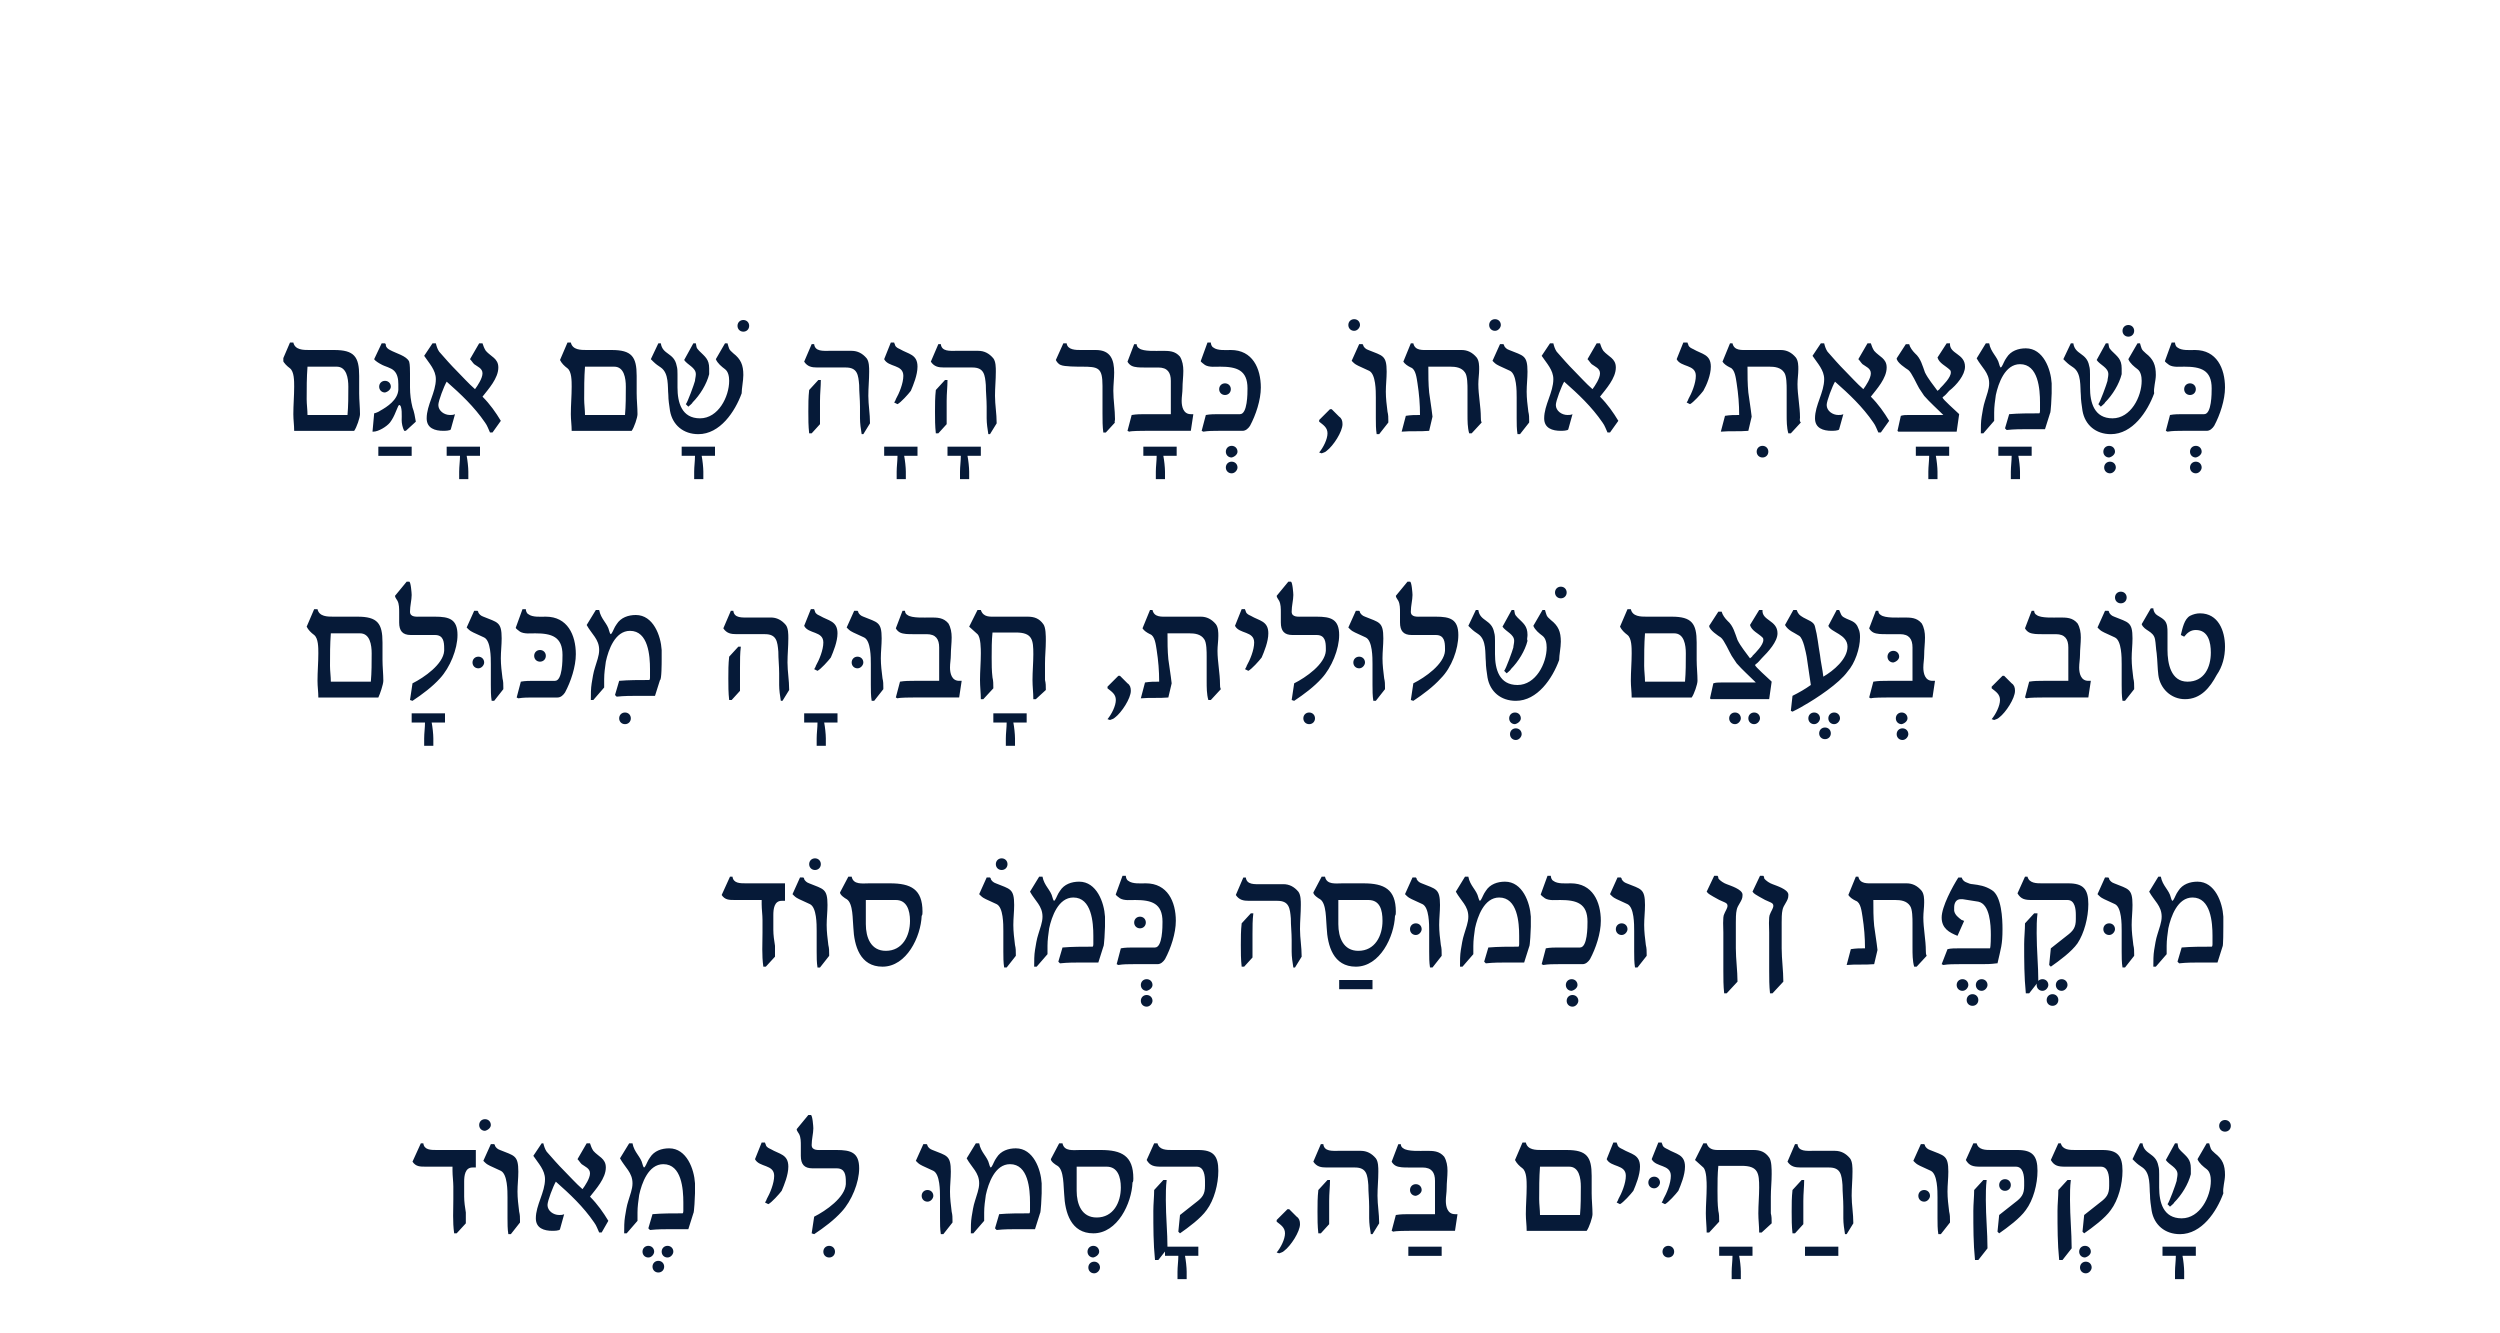 <?xml version="1.0" encoding="utf-8"?>
<!-- Generator: Adobe Illustrator 19.0.0, SVG Export Plug-In . SVG Version: 6.00 Build 0)  -->
<svg version="1.1" id="Layer_1" xmlns="http://www.w3.org/2000/svg" xmlns:xlink="http://www.w3.org/1999/xlink" x="0px" y="0px"
	 viewBox="270 500 300 160" style="enable-background:new 0 0 841.9 160;" xml:space="preserve">
<style type="text/css">
	.st0{clip-path:url(#SVGID_2_);fill:#061A38;}
</style>
<g>
	<defs>
		<rect id="SVGID_1_" x="304" y="538.3" width="233.7" height="115.3"/>
	</defs>
	<clipPath id="SVGID_2_">
		<use xlink:href="#SVGID_1_"  style="overflow:visible;"/>
	</clipPath>
	<path class="st0" d="M537,641c0-1.2-0.3-1.9-1.2-2.6c-0.6-0.5-0.5-0.6-0.7-1.2h-0.3l-1.1,1.9c0.2,0.5,0.7,0.9,1.1,1.2
		c0.4,0.3,0.5,0.9,0.5,1.4c0,1.9-1.3,4.5-3.5,4.5c-2.2,0-2.7-1.9-2.7-3.7c0-0.5,0-1.1,0-1.6c0-0.3,0-0.7-0.1-1
		c-0.3-1.6-1.7-1.3-1.9-2.7h-0.3l-0.9,1.9c0.1,0.1,0.2,0.2,0.3,0.3c0.3,0.3,0.6,0.5,0.9,0.7c1,0.7,0.8,2.3,0.9,3.3
		c0,0.6,0.1,1.2,0.2,1.9c0.3,1.7,1.6,2.8,3.4,2.8c2.6,0,4.4-2.7,5.2-4.9C536.7,642.6,537,641.7,537,641 M532.9,640.2
		c0-1.1-0.5-1.4-1.2-2.1c-0.4-0.4-0.3-0.5-0.4-0.9H531l-1.1,2c0.4,0.6,1.4,0.9,1.4,1.7c0,0.3-0.1,0.6-0.1,0.8
		c-0.1,0.4-0.9,2.6-1.1,2.8l0.3,0.3c0.1-0.1,0.5-0.4,0.5-0.5c0.9-0.9,1.7-2.2,2-3.4C532.9,640.6,532.9,640.5,532.9,640.2
		 M533.5,650.7v-1.1h-4v1.1h1.6c0,0.6-0.1,1.3-0.1,1.9v0.9h1.1v-0.9c0-0.5-0.1-1.4-0.2-1.9H533.5z M537.7,635.1
		c0-0.4-0.3-0.7-0.7-0.7c-0.4,0-0.7,0.3-0.7,0.7c0,0.4,0.3,0.7,0.7,0.7C537.4,635.8,537.7,635.5,537.7,635.1 M518.6,649.8
		c0-1.9-0.2-3.8-0.2-5.8c0-0.8,0-1.6,0.1-2.4h-0.4l-1.1,1.2c0,0.8-0.1,1.7-0.1,2.5c0,2,0,3.9,0.2,5.9h0.4L518.6,649.8z M524.7,640.5
		c0-1.8-0.6-2.5-2.4-2.5H519c-0.6,0-1.5,0-1.7-0.8H517l-0.9,2c0.4,0.7,0.9,0.8,1.7,0.8h4.3c0.9,0,1,1.1,1,1.8c0,0.2,0,0.3,0,0.5
		c0,1-0.3,1.4-1.1,2c-0.6,0.5-1.3,1-1.9,1.5l-0.2,2l0.2,0.2c1-0.7,2.5-1.8,3.2-2.8C524.2,644,524.7,642.1,524.7,640.5 M521,652.1
		c0-0.4-0.3-0.7-0.7-0.7c-0.4,0-0.7,0.3-0.7,0.7c0,0.4,0.3,0.7,0.7,0.7C520.7,652.8,521,652.4,521,652.1 M520.9,650.2
		c0-0.4-0.3-0.7-0.7-0.7c-0.4,0-0.7,0.3-0.7,0.7c0,0.4,0.3,0.7,0.7,0.7C520.6,650.8,520.9,650.5,520.9,650.2 M511.3,642.2
		c0-0.4-0.3-0.7-0.7-0.7c-0.4,0-0.7,0.3-0.7,0.7c0,0.4,0.3,0.7,0.7,0.7C511,642.9,511.3,642.6,511.3,642.2 M508.5,649.8
		c0-1.9-0.2-3.8-0.2-5.8c0-0.8,0-1.6,0.1-2.4h-0.4l-1.1,1.2c0,0.8-0.1,1.7-0.1,2.5c0,2,0,3.9,0.2,5.9h0.4L508.5,649.8z M514.5,640.5
		c0-1.8-0.6-2.5-2.4-2.5h-3.2c-0.6,0-1.5,0-1.7-0.8h-0.4l-0.9,2c0.4,0.7,0.9,0.8,1.7,0.8h4.3c0.9,0,1,1.1,1,1.8c0,0.2,0,0.3,0,0.5
		c0,1-0.3,1.4-1.1,2c-0.6,0.5-1.3,1-1.9,1.5l-0.2,2l0.2,0.2c1-0.7,2.5-1.8,3.2-2.8C514,644,514.5,642.1,514.5,640.5 M501.6,643.5
		c0-0.4-0.3-0.7-0.7-0.7c-0.4,0-0.7,0.3-0.7,0.7c0,0.4,0.3,0.7,0.7,0.7C501.3,644.2,501.6,643.8,501.6,643.5 M504,646.7v-0.2
		c0-0.4,0-0.7-0.1-1.1c-0.1-0.8-0.2-1.6-0.2-2.4c0-0.8,0.1-1.6,0.1-2.4c0-2-0.5-1.9-2.2-2.6c-0.3-0.1-0.5-0.3-0.6-0.5
		c0-0.1,0-0.1-0.1-0.2h-0.4l-0.9,2c0.1,0.1,0.1,0.1,0.2,0.2c0.2,0.2,0.4,0.3,0.6,0.4c0.4,0.2,0.9,0.4,1.3,0.6
		c0.8,0.4,0.8,2.4,0.8,3.2c0,0.8,0,1.7,0,2.5c0,0.6,0,1.3,0.1,1.9h0.3L504,646.7z M486.5,641.6h-0.3l-1.1,1.2
		c-0.1,0.9-0.1,1.7-0.1,2.6c0,0.9,0,1.7,0.1,2.6h0.3l1-1.1c0-0.9,0-1.9,0-2.8C486.4,643.2,486.5,642.4,486.5,641.6 M492.4,646.8
		c0-1.2-0.2-2.2-0.2-3.3c0-1,0.1-1.9,0.1-2.9c0-0.5,0-1.2-0.3-1.6c-0.5-0.6-1.1-0.9-1.8-0.9h-2.7c-0.7,0-1.7,0.1-1.8-0.8h-0.3
		l-0.9,2.1c0.4,0.6,0.9,0.7,1.6,0.7h3.4c1.4,0,1.5,0.9,1.6,2.1c0,0.9,0.1,1.7,0.1,2.6c0,0.5,0,0.9,0,1.4c0,0.6,0.1,1.3,0.2,1.9h0.2
		L492.4,646.8z M490.6,649.6h-4v1.1h4V649.6z M482.6,646.8v-0.1c0-0.4,0-0.7-0.1-1.1c0-0.7,0-1.3,0-2c0-0.9,0.1-1.8,0.1-2.7
		c0-0.6,0-1.6-0.3-2c-0.5-0.7-1.1-0.9-1.9-0.9h-3.8c-0.7,0-1.5,0.1-1.8-0.8h-0.4l-1,2c0.2,0.2,0.8,0.7,1,0.9
		c0.4,0.4,0.4,1.8,0.4,2.3c0,1.1-0.1,2.2-0.1,3.2c0,0.8,0.1,1.6,0.1,2.3h0.3l1.2-1.3v-0.1c0-0.4,0-0.8-0.1-1.2
		c-0.1-0.8-0.1-1.6-0.1-2.4c0-1,0-2,0.1-3h2.8c2,0,2.1,0.9,2.1,2.6c0,1-0.1,2.1-0.1,3.1c0,0.8,0.1,1.5,0.1,2.3h0.3L482.6,646.8z
		 M480.3,650.7v-1.1h-4v1.1h1.6c0,0.6-0.1,1.3-0.1,1.9v0.9h1.1v-0.9c0-0.5-0.1-1.4-0.2-1.9H480.3z M469.2,641.9
		c0-0.4-0.3-0.7-0.7-0.7c-0.4,0-0.7,0.3-0.7,0.7c0,0.4,0.3,0.7,0.7,0.7C468.9,642.6,469.2,642.2,469.2,641.9 M472.2,640
		c0-1.5-1.1-1.5-2.1-2.1c-0.2-0.1-0.5-0.2-0.6-0.5c0-0.1-0.1-0.2-0.1-0.3h-0.4l-0.8,2c0.5,1,2.3,0.6,2.3,2c0,0.9-0.5,2.1-0.9,2.8
		c0,0.1-0.2,0.4-0.2,0.4l0.4,0.2c0.4-0.2,1.3-1.2,1.6-1.6C471.7,642.2,472.2,641,472.2,640 M470.9,650.2c0-0.4-0.3-0.7-0.7-0.7
		c-0.4,0-0.7,0.3-0.7,0.7c0,0.4,0.3,0.7,0.7,0.7C470.6,650.9,470.9,650.6,470.9,650.2 M466.8,640c0-1.5-1.1-1.5-2.1-2.1
		c-0.2-0.1-0.5-0.2-0.6-0.5c0-0.1-0.1-0.2-0.1-0.3h-0.4l-0.8,2c0.5,1,2.3,0.6,2.3,2c0,0.9-0.5,2.1-0.9,2.8c0,0.1-0.2,0.4-0.2,0.4
		l0.4,0.2c0.4-0.2,1.3-1.2,1.6-1.6C466.3,642.2,466.8,641,466.8,640 M459.7,642.4c0,1.1,0,2.3-0.1,3.4h-4.8c0-0.6-0.1-1.3-0.1-1.9
		c0-1.3,0-2.6,0.1-3.9h3.5C459.5,640,459.7,641.4,459.7,642.4 M461.1,645.7c0-0.8-0.1-1.7-0.1-2.5c0-0.7,0-1.4,0-2.1
		c0-2.3-0.6-3.1-3-3.1h-0.4h-2.6c-0.7,0-1.7,0-1.9-0.9h-0.4l-0.9,2.1c0.2,0.4,0.5,0.7,0.9,1c0.5,0.4,0.5,1.5,0.5,2.2
		c0,1.1-0.1,2.2-0.1,3.3c0,0.7,0.1,1.3,0.1,2h7.2C460.7,647.3,461.1,646.1,461.1,645.7 M440.6,642.8c0-0.4-0.3-0.7-0.7-0.7
		c-0.4,0-0.7,0.3-0.7,0.7c0,0.4,0.3,0.7,0.7,0.7C440.3,643.4,440.6,643.1,440.6,642.8 M444.9,645.7c-0.1,0-0.2,0-0.3,0
		c-0.9,0-1.1-0.9-1.1-1.6c0-0.5,0.1-1,0.1-1.5c0-0.7,0.1-1.4,0.1-2.1c0-0.6-0.1-1.2-0.4-1.7c-0.6-0.7-1.3-0.7-2.2-0.7
		c-0.6,0-2.2,0.1-2.7-0.3c-0.2-0.1-0.3-0.3-0.3-0.5h-0.3l-0.8,2.1c0.1,0.2,0.3,0.4,0.5,0.5c0.4,0.2,1,0.2,1.5,0.2h1.7
		c1.1,0,1.5,0.6,1.5,1.6v4h-1.5c-0.5,0-1,0-1.5,0c-0.6,0-1.1,0-1.7,0.1l-0.5,1.9l0.2,0.1c0.3-0.1,1.6-0.1,1.9-0.1c1.8,0,3.7,0,5.5,0
		L444.9,645.7z M443,649.6h-4v1.1h4V649.6z M429.6,641.6h-0.3l-1.1,1.2c-0.1,0.9-0.1,1.7-0.1,2.6c0,0.9,0,1.7,0.1,2.6h0.3l1-1.1
		c0-0.9,0-1.9,0-2.8C429.5,643.2,429.6,642.4,429.6,641.6 M435.5,646.8c0-1.2-0.2-2.2-0.2-3.3c0-1,0.1-1.9,0.1-2.9
		c0-0.5,0-1.2-0.3-1.6c-0.5-0.6-1.1-0.9-1.8-0.9h-2.7c-0.7,0-1.7,0.1-1.8-0.8h-0.3l-0.9,2.1c0.4,0.6,0.9,0.7,1.6,0.7h3.4
		c1.4,0,1.5,0.9,1.6,2.1c0,0.9,0.1,1.7,0.1,2.6c0,0.5,0,0.9,0,1.4c0,0.6,0.1,1.3,0.2,1.9h0.2L435.5,646.8z M426,646.9
		c0-0.4-0.1-0.7-0.4-0.9l-0.9-0.9h-0.2l-1.3,1.3v0.2c0.5,0.4,1,0.7,1,1.4c0,0.7-0.5,1.7-1,2.3l0.3,0.1c0.2-0.1,0.4-0.1,0.6-0.3
		C424.9,649.5,426,647.8,426,646.9 M410.1,649.8c0-1.9-0.2-3.8-0.2-5.8c0-0.8,0-1.6,0.1-2.4h-0.4l-1.1,1.2c0,0.8-0.1,1.7-0.1,2.5
		c0,2,0,3.9,0.2,5.9h0.4L410.1,649.8z M416.2,640.5c0-1.8-0.6-2.5-2.4-2.5h-3.2c-0.6,0-1.5,0-1.7-0.8h-0.4l-0.9,2
		c0.4,0.7,0.9,0.8,1.7,0.8h4.3c0.9,0,1,1.1,1,1.8c0,0.2,0,0.3,0,0.5c0,1-0.3,1.4-1.1,2c-0.6,0.5-1.3,1-1.9,1.5l-0.2,2l0.2,0.2
		c1-0.7,2.5-1.8,3.2-2.8C415.7,644,416.2,642.1,416.2,640.5 M413.8,650.7v-1.1h-4v1.1h1.6c0,0.6-0.1,1.3-0.1,1.9v0.9h1.1v-0.9
		c0-0.5-0.1-1.4-0.2-1.9H413.8z M404.5,642.5c0,1.8-0.9,3.6-2.9,3.6c-1.8,0-2.4-1.6-2.4-3.2V640h3.6
		C404.1,640,404.5,641.2,404.5,642.5 M406,641.4c0-2.7-1.4-3.4-3.9-3.4h-2.5c-0.8,0-1.9,0.2-2.1-0.8h-0.4l-1,1.9
		c0,0.3,0.6,0.7,0.8,0.8c0.8,0.5,0.7,2.5,0.8,3.4c0.1,2.2,0.8,4.7,3.5,4.7c2.9,0,4.6-3.6,4.7-6.1C406,641.8,406,641.6,406,641.4
		 M402,652.1c0-0.4-0.3-0.7-0.7-0.7c-0.4,0-0.7,0.3-0.7,0.7c0,0.4,0.3,0.7,0.7,0.7C401.7,652.8,402,652.4,402,652.1 M401.9,650.2
		c0-0.4-0.3-0.7-0.7-0.7c-0.4,0-0.7,0.3-0.7,0.7c0,0.4,0.3,0.7,0.7,0.7C401.6,650.8,401.9,650.5,401.9,650.2 M395,643.2
		c0-0.4,0-0.8,0-1.2c-0.1-1.7-1-4.2-3.1-4.2c-0.9,0-1.8,0.3-2.3,1.1c-0.3,0.4-0.4,0.8-0.6,1.1c0,0-0.1,0.1-0.1,0.1
		c-0.1,0-0.2-0.4-0.2-0.4c-0.2-0.9-1-1.4-1.2-2.5h-0.4L386,639c0.6,1.1,1.5,1.7,1.5,3c0,0.7-0.3,1.4-0.5,2.1
		c-0.2,0.6-0.3,1.3-0.4,1.9c-0.1,0.6-0.1,1.3-0.1,2h0.3l1.3-1.5c0,0,0-0.9,0-1c0-0.7,0.1-1.4,0.2-2.1c0.3-1.4,1.1-3.7,2.9-3.7
		c2.2,0,2.4,3,2.4,4.6c0,0.3,0,0.7,0,1c0,0,0,0.3-0.1,0.3c-1.1,0-2.5,0-3.6,0.1l-0.5,1.7l0.2,0.2c0.9-0.1,1.8-0.1,2.7-0.1h1.9
		l0.6-1.9C394.9,645.6,395,643.5,395,643.2 M382,643.5c0-0.4-0.3-0.7-0.7-0.7c-0.4,0-0.7,0.3-0.7,0.7c0,0.4,0.3,0.7,0.7,0.7
		C381.7,644.2,382,643.8,382,643.5 M384.3,646.7v-0.2c0-0.4,0-0.7-0.1-1.1c-0.1-0.8-0.2-1.6-0.2-2.4c0-0.8,0.1-1.6,0.1-2.4
		c0-2-0.5-1.9-2.2-2.6c-0.3-0.1-0.5-0.3-0.6-0.5c0-0.1,0-0.1-0.1-0.2h-0.4l-0.9,2c0.1,0.1,0.1,0.1,0.2,0.2c0.2,0.2,0.4,0.3,0.6,0.4
		c0.4,0.2,0.9,0.4,1.3,0.6c0.8,0.4,0.8,2.4,0.8,3.2c0,0.8,0,1.7,0,2.5c0,0.6,0,1.3,0.1,1.9h0.3L384.3,646.7z M373.1,640.2
		c0-1.9-1-2.2-2.7-2.2h-1.7c-0.5,0-1.3,0.1-1.3-0.6c0-0.7,0.2-1.4,0.2-2c0-0.2-0.1-1.6-0.3-1.6H367l-1.4,1.7c0,0.2,0.2,0.4,0.3,0.6
		c0.2,0.4,0.2,0.9,0.2,1.4c0,0.4,0,0.8,0,1.2c0,1,0.4,1.5,1.4,1.5c1,0,1.9,0,2.9,0c1,0,1.1,0.8,1.1,1.6v0.3
		c-0.1,1.6-2.4,3.2-3.8,3.9l-0.3,2l0.3,0.1c1.2-0.8,2.4-1.7,3.3-2.7C372.2,644.1,373.1,641.9,373.1,640.2 M370.2,650.2
		c0-0.4-0.3-0.7-0.7-0.7c-0.4,0-0.7,0.3-0.7,0.7c0,0.4,0.3,0.7,0.7,0.7C369.9,650.9,370.2,650.6,370.2,650.2 M364.6,640
		c0-1.5-1.1-1.5-2.1-2.1c-0.2-0.1-0.5-0.2-0.6-0.5c0-0.1-0.1-0.2-0.1-0.3h-0.4l-0.8,2c0.5,1,2.3,0.6,2.3,2c0,0.9-0.5,2.1-0.9,2.8
		c0,0.1-0.2,0.4-0.2,0.4l0.4,0.2c0.4-0.2,1.3-1.2,1.6-1.6C364.1,642.2,364.6,641,364.6,640 M353.4,643.2c0-0.4,0-0.8,0-1.2
		c-0.1-1.7-1-4.2-3.1-4.2c-0.9,0-1.8,0.3-2.3,1.1c-0.3,0.4-0.4,0.8-0.6,1.1c0,0-0.1,0.1-0.1,0.1c-0.1,0-0.2-0.4-0.2-0.4
		c-0.2-0.9-1-1.4-1.2-2.5h-0.4l-1.1,1.8c0.6,1.1,1.5,1.7,1.5,3c0,0.7-0.3,1.4-0.5,2.1c-0.2,0.6-0.3,1.3-0.4,1.9
		c-0.1,0.6-0.1,1.3-0.1,2h0.3l1.3-1.5c0,0,0-0.9,0-1c0-0.7,0.1-1.4,0.2-2.1c0.3-1.4,1.1-3.7,2.9-3.7c2.2,0,2.4,3,2.4,4.6
		c0,0.3,0,0.7,0,1c0,0,0,0.3-0.1,0.3c-1.1,0-2.5,0-3.6,0.1l-0.5,1.7l0.2,0.2c0.9-0.1,1.8-0.1,2.7-0.1h1.9l0.6-1.9
		C353.3,645.6,353.4,643.5,353.4,643.2 M348.5,650.2c0-0.4-0.3-0.7-0.7-0.7c-0.4,0-0.7,0.3-0.7,0.7c0,0.4,0.3,0.7,0.7,0.7
		C348.2,650.9,348.5,650.5,348.5,650.2 M350.8,650.2c0-0.4-0.3-0.7-0.7-0.7c-0.4,0-0.7,0.3-0.7,0.7c0,0.4,0.3,0.7,0.7,0.7
		C350.5,650.9,350.8,650.5,350.8,650.2 M349.7,652c0-0.4-0.3-0.7-0.7-0.7c-0.4,0-0.7,0.3-0.7,0.7c0,0.4,0.3,0.7,0.7,0.7
		C349.4,652.7,349.7,652.4,349.7,652 M343,646.5c-0.6-1-1.3-2-2.2-2.9c0.7-0.9,1.9-2.2,1.9-3.5c0-1.1-0.9-1.3-1.5-2
		c-0.2-0.3-0.3-0.6-0.4-0.9h-0.4l-1.1,1.9c0.2,0.2,0.3,0.4,0.5,0.6c0.4,0.3,1,0.5,1,1.1s-0.6,1.5-0.9,1.9c-0.8-0.7-1.5-1.5-2.2-2.2
		c-0.7-0.7-1.4-1.5-2.1-2.3c-0.2-0.3-0.3-0.6-0.4-1H335l-1,1.5c0.6,0.9,1.4,1.7,1.4,2.8c0,1.6-1.1,3.1-1.1,4.7c0,1.2,1,1.5,2,1.5
		c0.1,0,0.9,0,0.9-0.2l0.5-1.8c-0.2,0.1-0.4,0.1-0.6,0.1c-0.7,0-1.4-0.5-1.4-1.2c0-0.5,0.7-2.3,1-2.8c1.7,1.5,3.3,3,4.6,4.9
		c0.3,0.4,0.4,0.8,0.6,1.2h0.3L343,646.5z M332.4,646.7v-0.2c0-0.4,0-0.7-0.1-1.1c-0.1-0.8-0.2-1.6-0.2-2.4c0-0.8,0.1-1.6,0.1-2.4
		c0-2-0.5-1.9-2.2-2.6c-0.3-0.1-0.5-0.3-0.6-0.5c0-0.1,0-0.1-0.1-0.2h-0.4l-0.9,2c0.1,0.1,0.1,0.1,0.2,0.2c0.2,0.2,0.4,0.3,0.6,0.4
		c0.4,0.2,0.9,0.4,1.3,0.6c0.8,0.4,0.8,2.4,0.8,3.2c0,0.8,0,1.7,0,2.5c0,0.6,0,1.3,0.1,1.9h0.3L332.4,646.7z M328.9,635
		c0-0.4-0.3-0.7-0.7-0.7c-0.4,0-0.7,0.3-0.7,0.7c0,0.4,0.3,0.7,0.7,0.7C328.6,635.6,328.9,635.3,328.9,635 M327.1,640v-2h-4.7
		c-0.7,0-1.5,0-1.6-0.8h-0.3l-1,2.2c0.4,0.6,0.9,0.6,1.6,0.6h3.2c0,0,0,0,0,0c0,0.1,0,0.3,0,0.5c0,0.6,0.1,1.3,0.1,1.9
		c0,0.5,0,1,0,1.5c0,1.3-0.1,2.7,0.1,4.1h0.3l1.1-1.2v-0.2c0-0.4,0-0.8,0-1.1c-0.1-0.6-0.2-1.3-0.2-1.9v-1.8c0-0.7,0.1-1.7,1-1.7
		H327.1z"/>
	<path class="st0" d="M536.8,611.2c0-0.4,0-0.8,0-1.2c-0.1-1.7-1-4.2-3.1-4.2c-0.9,0-1.8,0.3-2.3,1.1c-0.3,0.4-0.4,0.8-0.6,1.1
		c0,0-0.1,0.1-0.1,0.1c-0.1,0-0.2-0.4-0.2-0.4c-0.2-0.9-1-1.4-1.2-2.5H529l-1.1,1.8c0.6,1.1,1.5,1.7,1.5,3c0,0.7-0.3,1.4-0.5,2.1
		c-0.2,0.6-0.3,1.3-0.4,1.9c-0.1,0.6-0.1,1.3-0.1,2h0.3l1.3-1.5c0,0,0-0.9,0-1c0-0.7,0.1-1.4,0.2-2.1c0.3-1.4,1.1-3.7,2.9-3.7
		c2.2,0,2.4,3,2.4,4.6c0,0.3,0,0.7,0,1c0,0,0,0.3-0.1,0.3c-1.1,0-2.5,0-3.6,0.1l-0.5,1.7l0.2,0.2c0.9-0.1,1.8-0.1,2.7-0.1h1.9
		l0.6-1.9C536.8,613.6,536.8,611.5,536.8,611.2 M523.8,611.5c0-0.4-0.3-0.7-0.7-0.7c-0.4,0-0.7,0.3-0.7,0.7c0,0.4,0.3,0.7,0.7,0.7
		C523.5,612.2,523.8,611.8,523.8,611.5 M526.1,614.7v-0.2c0-0.4,0-0.7-0.1-1.1c-0.1-0.8-0.2-1.6-0.2-2.4c0-0.8,0.1-1.6,0.1-2.4
		c0-2-0.5-1.9-2.2-2.6c-0.3-0.1-0.5-0.3-0.6-0.5c0-0.1,0-0.1-0.1-0.2h-0.4l-0.9,2c0.1,0.1,0.1,0.1,0.2,0.2c0.2,0.2,0.4,0.3,0.6,0.4
		c0.4,0.2,0.9,0.4,1.3,0.6c0.8,0.4,0.8,2.4,0.8,3.2c0,0.8,0,1.7,0,2.5c0,0.6,0,1.3,0.1,1.9h0.3L526.1,614.7z M514.6,617.8
		c0-1.9-0.2-3.8-0.2-5.8c0-0.8,0-1.6,0.1-2.4h-0.4l-1.1,1.2c0,0.8-0.1,1.7-0.1,2.5c0,2,0,3.9,0.2,5.9h0.4L514.6,617.8z M520.6,608.5
		c0-1.8-0.6-2.5-2.4-2.5H515c-0.6,0-1.5,0-1.7-0.8H513l-0.9,2c0.4,0.7,0.9,0.8,1.7,0.8h4.3c0.9,0,1,1.1,1,1.8c0,0.2,0,0.3,0,0.5
		c0,1-0.3,1.4-1.1,2c-0.6,0.5-1.3,1-1.9,1.5l-0.2,2l0.2,0.2c1-0.7,2.5-1.8,3.2-2.8C520.1,612,520.6,610.1,520.6,608.5 M515.8,618.2
		c0-0.4-0.3-0.7-0.7-0.7c-0.4,0-0.7,0.3-0.7,0.7c0,0.4,0.3,0.7,0.7,0.7C515.5,618.9,515.8,618.5,515.8,618.2 M518.1,618.2
		c0-0.4-0.3-0.7-0.7-0.7c-0.4,0-0.7,0.3-0.7,0.7c0,0.4,0.3,0.7,0.7,0.7C517.8,618.9,518.1,618.5,518.1,618.2 M517,620
		c0-0.4-0.3-0.7-0.7-0.7c-0.4,0-0.7,0.3-0.7,0.7c0,0.4,0.3,0.7,0.7,0.7C516.7,620.7,517,620.4,517,620 M510.3,611.5
		c0-1.2-0.1-4-1.3-4.7c-0.8-0.5-1.5-0.6-2.3-0.7c-0.2,0-0.5-0.1-0.7-0.2c-0.3-0.1-0.5-0.3-0.6-0.6H505c-0.7,1.1-2,3.5-2,4.8
		c0,1.3,0.9,1.8,1.9,2.2l0.8-1.8c-0.1,0-0.2-0.1-0.3-0.1c-0.4-0.3-0.8-0.6-0.9-1.1c0-0.1,0-0.3,0-0.4c0-0.5,0.2-1,0.8-1
		c0.1,0,0.1,0,0.2,0l1.9,0.3c1.4,0.3,1.5,2.8,1.5,4c0,0.2,0,1.4-0.1,1.6c-1.2,0-2.5,0-3.7,0c-0.5,0-1,0-1.4,0.1l-0.7,1.8l0.2,0.1
		c0.6-0.1,1.3-0.1,1.9-0.1c0.8,0,1.6,0,2.5,0c0.7,0,1.3,0,2-0.1c0,0,0.1,0,0.1,0C510.1,613.8,510.3,613.4,510.3,611.5 M506.2,618.2
		c0-0.4-0.3-0.7-0.7-0.7c-0.4,0-0.7,0.3-0.7,0.7c0,0.4,0.3,0.7,0.7,0.7C505.9,618.9,506.2,618.5,506.2,618.2 M508.5,618.2
		c0-0.4-0.3-0.7-0.7-0.7c-0.4,0-0.7,0.3-0.7,0.7c0,0.4,0.3,0.7,0.7,0.7C508.2,618.9,508.5,618.5,508.5,618.2 M507.4,620
		c0-0.4-0.3-0.7-0.7-0.7c-0.4,0-0.7,0.3-0.7,0.7c0,0.4,0.3,0.7,0.7,0.7C507.1,620.7,507.4,620.4,507.4,620 M501.1,614.1
		c0-1.3-0.3-2.7-0.3-4c0-0.6,0.1-1.2,0.1-1.8c0-0.4,0-1-0.3-1.4c-0.5-0.6-1.1-0.9-1.8-0.9h-4c-0.7,0-1.6,0.1-1.8-0.8h-0.3l-0.9,2.2
		c0.2,0.3,0.5,0.5,0.9,0.7c0.6,0.2,0.7,1.3,0.8,1.9c0.2,1.3,0.3,2.5,0.3,3.8c-0.6,0-1.1,0-1.7,0.1l-0.5,1.9c1.1-0.1,2.2,0,3.3-0.1
		l0.4-1.7c0,0-0.1-0.8-0.1-0.8c-0.1-0.7-0.2-1.4-0.3-2.1c-0.1-1-0.1-2.1-0.1-3.1h2.6c0.7,0,1.4,0.1,1.8,0.7c0.3,0.4,0.3,1.5,0.3,2.1
		v2.9c0,0.8,0,1.6,0.2,2.3h0.3l1.2-1.3C501.1,614.5,501.1,614.3,501.1,614.1 M484.6,607.5c0-0.1,0-0.1,0-0.2c-0.1-0.6-1.4-1-1.9-1.2
		c-0.3-0.1-0.8-0.4-1-0.7c0-0.1,0-0.2-0.1-0.3h-0.4l-0.9,1.9c0.2,0.3,0.5,0.4,0.8,0.6c0.5,0.3,0.9,0.5,1.4,0.7
		c0.2,0.1,0.3,0.2,0.3,0.4c0,0.3-0.3,0.7-0.4,1c-0.2,0.3-0.1,1.8-0.1,2.2c0,1.5,0,3,0,4.6c0,0.9,0,1.8,0.1,2.7h0.3l1.3-1.4
		c0-1.3-0.2-2.7-0.2-4c0-1,0-2,0-3.1c0-0.4,0-1.1,0.1-1.5C484,608.6,484.6,608.1,484.6,607.5 M479.1,607.5c0-0.1,0-0.1,0-0.2
		c-0.1-0.6-1.4-1-1.9-1.2c-0.3-0.1-0.8-0.4-1-0.7c0-0.1,0-0.2-0.1-0.3h-0.4l-0.9,1.9c0.2,0.3,0.5,0.4,0.8,0.6
		c0.5,0.3,0.9,0.5,1.4,0.7c0.2,0.1,0.3,0.2,0.3,0.4c0,0.3-0.3,0.7-0.4,1c-0.2,0.3-0.1,1.8-0.1,2.2c0,1.5,0,3,0,4.6
		c0,0.9,0,1.8,0.1,2.7h0.3l1.3-1.4c0-1.3-0.2-2.7-0.2-4c0-1,0-2,0-3.1c0-0.4,0-1.1,0.1-1.5C478.5,608.6,479.1,608.1,479.1,607.5
		 M465.3,611.5c0-0.4-0.3-0.7-0.7-0.7c-0.4,0-0.7,0.3-0.7,0.7c0,0.4,0.3,0.7,0.7,0.7C465,612.2,465.3,611.8,465.3,611.5
		 M467.6,614.7v-0.2c0-0.4,0-0.7-0.1-1.1c-0.1-0.8-0.2-1.6-0.2-2.4c0-0.8,0.1-1.6,0.1-2.4c0-2-0.5-1.9-2.2-2.6
		c-0.3-0.1-0.5-0.3-0.6-0.5c0-0.1,0-0.1-0.1-0.2h-0.4l-0.9,2c0.1,0.1,0.1,0.1,0.2,0.2c0.2,0.2,0.4,0.3,0.6,0.4
		c0.4,0.2,0.9,0.4,1.3,0.6c0.8,0.4,0.8,2.4,0.8,3.2c0,0.8,0,1.7,0,2.5c0,0.6,0,1.3,0.1,1.9h0.3L467.6,614.7z M462.1,610.5
		c0-2.3-1-4.5-3.6-4.5c-0.6,0-1.6,0.1-2.1-0.3c-0.2-0.1-0.3-0.4-0.3-0.6h-0.4l-0.8,2.2c-0.1,0.1,0.4,0.4,0.5,0.5
		c0.5,0.3,1.3,0.2,1.8,0.2c2,0,3.3,0.4,3.3,2.6c0,0.6,0,3.1-0.9,3.1h-0.6c-0.6,0-1.3,0-1.9,0c-0.5,0-1.1,0-1.6,0.1l-0.5,1.9l0.2,0.1
		c0.6-0.1,1.2-0.1,1.8-0.1c1,0,1.9,0,2.9,0c0.4,0,0.7-0.3,0.9-0.6C461.5,613.8,462.1,612,462.1,610.5 M459.4,620.1
		c0-0.4-0.3-0.7-0.7-0.7c-0.4,0-0.7,0.3-0.7,0.7c0,0.4,0.3,0.7,0.7,0.7C459.1,620.8,459.4,620.4,459.4,620.1 M459.3,618.2
		c0-0.4-0.3-0.7-0.7-0.7c-0.4,0-0.7,0.3-0.7,0.7c0,0.4,0.3,0.7,0.7,0.7C459,618.8,459.3,618.5,459.3,618.2 M453.7,611.2
		c0-0.4,0-0.8,0-1.2c-0.1-1.7-1-4.2-3.1-4.2c-0.9,0-1.8,0.3-2.3,1.1c-0.3,0.4-0.4,0.8-0.6,1.1c0,0-0.1,0.1-0.1,0.1
		c-0.1,0-0.2-0.4-0.2-0.4c-0.2-0.9-1-1.4-1.2-2.5h-0.4l-1.1,1.8c0.6,1.1,1.5,1.7,1.5,3c0,0.7-0.3,1.4-0.5,2.1
		c-0.2,0.6-0.3,1.3-0.4,1.9c-0.1,0.6-0.1,1.3-0.1,2h0.3l1.3-1.5c0,0,0-0.9,0-1c0-0.7,0.1-1.4,0.2-2.1c0.3-1.4,1.1-3.7,2.9-3.7
		c2.2,0,2.4,3,2.4,4.6c0,0.3,0,0.7,0,1c0,0,0,0.3-0.1,0.3c-1.1,0-2.5,0-3.6,0.1l-0.5,1.7l0.2,0.2c0.9-0.1,1.8-0.1,2.7-0.1h1.9
		l0.6-1.9C453.6,613.6,453.7,611.5,453.7,611.2 M440.6,611.5c0-0.4-0.3-0.7-0.7-0.7c-0.4,0-0.7,0.3-0.7,0.7c0,0.4,0.3,0.7,0.7,0.7
		C440.3,612.2,440.6,611.8,440.6,611.5 M443,614.7v-0.2c0-0.4,0-0.7-0.1-1.1c-0.1-0.8-0.2-1.6-0.2-2.4c0-0.8,0.1-1.6,0.1-2.4
		c0-2-0.5-1.9-2.2-2.6c-0.3-0.1-0.5-0.3-0.6-0.5c0-0.1,0-0.1-0.1-0.2h-0.4l-0.9,2c0.1,0.1,0.1,0.1,0.2,0.2c0.2,0.2,0.4,0.3,0.6,0.4
		c0.4,0.2,0.9,0.4,1.3,0.6c0.8,0.4,0.8,2.4,0.8,3.2c0,0.8,0,1.7,0,2.5c0,0.6,0,1.3,0.1,1.9h0.3L443,614.7z M435.9,610.5
		c0,1.8-0.9,3.6-2.9,3.6c-1.8,0-2.4-1.6-2.4-3.2V608h3.6C435.6,608,435.9,609.2,435.9,610.5 M437.5,609.4c0-2.7-1.4-3.4-3.9-3.4
		h-2.5c-0.8,0-1.9,0.2-2.1-0.8h-0.4l-1,1.9c0,0.3,0.6,0.7,0.8,0.8c0.8,0.5,0.7,2.5,0.8,3.4c0.1,2.2,0.8,4.7,3.5,4.7
		c2.9,0,4.6-3.6,4.7-6.1C437.5,609.8,437.5,609.6,437.5,609.4 M434.7,617.6h-4v1.1h4V617.6z M420.4,609.6h-0.3l-1.1,1.2
		c-0.1,0.9-0.1,1.7-0.1,2.6c0,0.9,0,1.7,0.1,2.6h0.3l1-1.1c0-0.9,0-1.9,0-2.8C420.3,611.2,420.3,610.4,420.4,609.6 M426.2,614.8
		c0-1.2-0.2-2.2-0.2-3.3c0-1,0.1-1.9,0.1-2.9c0-0.5,0-1.2-0.3-1.6c-0.5-0.6-1.1-0.9-1.8-0.9h-2.7c-0.7,0-1.7,0.1-1.8-0.8h-0.3
		l-0.9,2.1c0.4,0.6,0.9,0.7,1.6,0.7h3.4c1.4,0,1.5,0.9,1.6,2.1c0,0.9,0.1,1.7,0.1,2.6c0,0.5,0,0.9,0,1.4c0,0.6,0.1,1.3,0.2,1.9h0.2
		L426.2,614.8z M407.5,610.7c0-0.4-0.3-0.7-0.7-0.7c-0.4,0-0.7,0.3-0.7,0.7c0,0.4,0.3,0.7,0.7,0.7
		C407.2,611.4,407.5,611.1,407.5,610.7 M411.1,610.5c0-2.3-1-4.5-3.6-4.5c-0.6,0-1.6,0.1-2.1-0.3c-0.2-0.1-0.3-0.4-0.3-0.6h-0.4
		l-0.8,2.2c-0.1,0.1,0.4,0.4,0.5,0.5c0.5,0.3,1.3,0.2,1.8,0.2c2,0,3.3,0.4,3.3,2.6c0,0.6,0,3.1-0.9,3.1h-0.6c-0.6,0-1.3,0-1.9,0
		c-0.5,0-1.1,0-1.6,0.1l-0.5,1.9l0.2,0.1c0.6-0.1,1.2-0.1,1.8-0.1c1,0,1.9,0,2.9,0c0.4,0,0.7-0.3,0.9-0.6
		C410.5,613.8,411.1,612,411.1,610.5 M408.3,620.1c0-0.4-0.3-0.7-0.7-0.7c-0.4,0-0.7,0.3-0.7,0.7c0,0.4,0.3,0.7,0.7,0.7
		C408,620.8,408.3,620.4,408.3,620.1 M408.3,618.2c0-0.4-0.3-0.7-0.7-0.7c-0.4,0-0.7,0.3-0.7,0.7c0,0.4,0.3,0.7,0.7,0.7
		C408,618.8,408.3,618.5,408.3,618.2 M402.6,611.2c0-0.4,0-0.8,0-1.2c-0.1-1.7-1-4.2-3.1-4.2c-0.9,0-1.8,0.3-2.3,1.1
		c-0.3,0.4-0.4,0.8-0.6,1.1c0,0-0.1,0.1-0.1,0.1c-0.1,0-0.2-0.4-0.2-0.4c-0.2-0.9-1-1.4-1.2-2.5h-0.4l-1.1,1.8
		c0.6,1.1,1.5,1.7,1.5,3c0,0.7-0.3,1.4-0.5,2.1c-0.2,0.6-0.3,1.3-0.4,1.9c-0.1,0.6-0.1,1.3-0.1,2h0.3l1.3-1.5c0,0,0-0.9,0-1
		c0-0.7,0.1-1.4,0.2-2.1c0.3-1.4,1.1-3.7,2.9-3.7c2.2,0,2.4,3,2.4,4.6c0,0.3,0,0.7,0,1c0,0,0,0.3-0.1,0.3c-1.1,0-2.5,0-3.6,0.1
		l-0.5,1.7l0.2,0.2c0.9-0.1,1.8-0.1,2.7-0.1h1.9l0.6-1.9C402.5,613.6,402.6,611.5,402.6,611.2 M390.9,603.7c0-0.4-0.3-0.7-0.7-0.7
		c-0.4,0-0.7,0.3-0.7,0.7c0,0.4,0.3,0.7,0.7,0.7C390.6,604.4,390.9,604.1,390.9,603.7 M391.9,614.7v-0.2c0-0.4,0-0.7-0.1-1.1
		c-0.1-0.8-0.2-1.6-0.2-2.4c0-0.8,0.1-1.6,0.1-2.4c0-2-0.5-1.9-2.2-2.6c-0.3-0.1-0.5-0.3-0.6-0.5c0-0.1,0-0.1-0.1-0.2h-0.4l-0.9,2
		c0.1,0.1,0.1,0.1,0.2,0.2c0.2,0.2,0.4,0.3,0.6,0.4c0.4,0.2,0.9,0.4,1.3,0.6c0.8,0.4,0.8,2.4,0.8,3.2c0,0.8,0,1.7,0,2.5
		c0,0.6,0,1.3,0.1,1.9h0.3L391.9,614.7z M379.2,610.5c0,1.8-0.9,3.6-2.9,3.6c-1.8,0-2.4-1.6-2.4-3.2V608h3.6
		C378.8,608,379.2,609.2,379.2,610.5 M380.7,609.4c0-2.7-1.4-3.4-3.9-3.4h-2.5c-0.8,0-1.9,0.2-2.1-0.8h-0.4l-1,1.9
		c0,0.3,0.6,0.7,0.8,0.8c0.8,0.5,0.7,2.5,0.8,3.4c0.1,2.2,0.8,4.7,3.5,4.7c2.9,0,4.6-3.6,4.7-6.1
		C380.7,609.8,380.7,609.6,380.7,609.4 M368.5,603.7c0-0.4-0.3-0.7-0.7-0.7c-0.4,0-0.7,0.3-0.7,0.7c0,0.4,0.3,0.7,0.7,0.7
		C368.2,604.4,368.5,604.1,368.5,603.7 M369.5,614.7v-0.2c0-0.4,0-0.7-0.1-1.1c-0.1-0.8-0.2-1.6-0.2-2.4c0-0.8,0.1-1.6,0.1-2.4
		c0-2-0.5-1.9-2.2-2.6c-0.3-0.1-0.5-0.3-0.6-0.5c0-0.1,0-0.1-0.1-0.2H366l-0.9,2c0.1,0.1,0.1,0.1,0.2,0.2c0.2,0.2,0.4,0.3,0.6,0.4
		c0.4,0.2,0.9,0.4,1.3,0.6c0.8,0.4,0.8,2.4,0.8,3.2c0,0.8,0,1.7,0,2.5c0,0.6,0,1.3,0.1,1.9h0.3L369.5,614.7z M364.2,608v-2h-4.7
		c-0.7,0-1.5,0-1.6-0.8h-0.3l-1,2.2c0.4,0.6,0.9,0.6,1.6,0.6h3.2c0,0,0,0,0,0c0,0.1,0,0.3,0,0.5c0,0.6,0.1,1.3,0.1,1.9
		c0,0.5,0,1,0,1.5c0,1.3-0.1,2.7,0.1,4.1h0.3l1.1-1.2v-0.2c0-0.4,0-0.8,0-1.1c-0.1-0.6-0.2-1.3-0.2-1.9v-1.8c0-0.7,0.1-1.7,1-1.7
		H364.2z"/>
	<path class="st0" d="M537,577.6c0-1.9-0.8-4-3-4c-0.4,0-0.8,0.1-1.2,0.3c-0.7,0.4-0.9,1.5-1.1,2.3l0.4,0.2c0.4-0.5,0.8-0.8,1.4-0.8
		c1.5,0,1.8,1.5,1.8,2.7c0,1.8-0.8,3.5-2.8,3.5c-2,0-2.4-2.2-2.4-3.8c0-0.7,0-1.4,0-2.1c0-0.5,0-1.1-0.4-1.5c-0.3-0.3-0.8-0.5-1-0.7
		c-0.2-0.2-0.3-0.5-0.3-0.7h-0.3l-1.1,1.9c0.3,0.8,1.4,0.8,1.6,1.8c0.1,0.5,0.1,1.1,0.2,1.7c0.1,0.9,0.1,1.8,0.2,2.6
		c0.2,1.6,1.5,2.9,3.2,2.9c1.9,0,3-1.4,3.8-2.9C536.7,580,537,578.8,537,577.6 M525.2,571.7c0-0.4-0.3-0.7-0.7-0.7
		c-0.4,0-0.7,0.3-0.7,0.7c0,0.4,0.3,0.7,0.7,0.7C524.9,572.4,525.2,572.1,525.2,571.7 M526.1,582.7v-0.2c0-0.4,0-0.7-0.1-1.1
		c-0.1-0.8-0.2-1.6-0.2-2.4c0-0.8,0.1-1.6,0.1-2.4c0-2-0.5-1.9-2.2-2.6c-0.3-0.1-0.5-0.3-0.6-0.5c0-0.1,0-0.1-0.1-0.2h-0.4l-0.9,2
		c0.1,0.1,0.1,0.1,0.2,0.2c0.2,0.2,0.4,0.3,0.6,0.4c0.4,0.2,0.9,0.4,1.3,0.6c0.8,0.4,0.8,2.4,0.8,3.2c0,0.8,0,1.7,0,2.5
		c0,0.6,0,1.3,0.1,1.9h0.3L526.1,582.7z M520.9,581.7c-0.1,0-0.2,0-0.3,0c-0.9,0-1.1-0.9-1.1-1.6c0-0.5,0.1-1,0.1-1.5
		c0-0.7,0.1-1.4,0.1-2.1c0-0.6-0.1-1.2-0.4-1.7c-0.6-0.7-1.3-0.7-2.2-0.7c-0.6,0-2.2,0.1-2.7-0.3c-0.2-0.1-0.3-0.3-0.3-0.5h-0.3
		l-0.8,2.1c0.1,0.2,0.3,0.4,0.5,0.5c0.4,0.2,1,0.2,1.5,0.2h1.7c1.1,0,1.5,0.6,1.5,1.6v4h-1.5c-0.5,0-1,0-1.5,0c-0.6,0-1.1,0-1.7,0.1
		l-0.5,1.9l0.2,0.1c0.3-0.1,1.6-0.1,1.9-0.1c1.8,0,3.7,0,5.5,0L520.9,581.7z M511.8,582.9c0-0.4-0.1-0.7-0.4-0.9l-0.9-0.9h-0.2
		l-1.3,1.3v0.2c0.5,0.4,1,0.7,1,1.4c0,0.7-0.5,1.7-1,2.3l0.3,0.1c0.2-0.1,0.4-0.1,0.6-0.3C510.7,585.5,511.8,583.8,511.8,582.9
		 M497.9,578.8c0-0.4-0.3-0.7-0.7-0.7c-0.4,0-0.7,0.3-0.7,0.7c0,0.4,0.3,0.7,0.7,0.7C497.6,579.4,497.9,579.1,497.9,578.8
		 M502.2,581.7c-0.1,0-0.2,0-0.3,0c-0.9,0-1.1-0.9-1.1-1.6c0-0.5,0.1-1,0.1-1.5c0-0.7,0.1-1.4,0.1-2.1c0-0.6-0.1-1.2-0.4-1.7
		c-0.6-0.7-1.3-0.7-2.2-0.7c-0.6,0-2.2,0.1-2.7-0.3c-0.2-0.1-0.3-0.3-0.3-0.5h-0.3l-0.8,2.1c0.1,0.2,0.3,0.4,0.5,0.5
		c0.4,0.2,1,0.2,1.5,0.2h1.7c1.1,0,1.5,0.6,1.5,1.6v4H498c-0.5,0-1,0-1.5,0c-0.6,0-1.1,0-1.7,0.1l-0.5,1.9l0.2,0.1
		c0.3-0.1,1.6-0.1,1.9-0.1c1.8,0,3.7,0,5.5,0L502.2,581.7z M499,588.1c0-0.4-0.3-0.7-0.7-0.7c-0.4,0-0.7,0.3-0.7,0.7
		c0,0.4,0.3,0.7,0.7,0.7C498.7,588.8,499,588.4,499,588.1 M498.9,586.2c0-0.4-0.3-0.7-0.7-0.7c-0.4,0-0.7,0.3-0.7,0.7
		c0,0.4,0.3,0.7,0.7,0.7C498.6,586.8,498.9,586.5,498.9,586.2 M493.2,576.5c0-0.3,0-0.7-0.2-1.1c-0.3-0.9-1-0.9-1.7-1.3
		c-0.4-0.2-0.4-0.5-0.6-0.9h-0.3l-1,1.9c0.3,0.8,2.3,1,2.3,2.5c0,1.5-1.7,2.9-2.9,3.6c-0.1-0.9-0.3-1.7-0.4-2.6
		c-0.2-1.1-0.3-2.3-0.6-3.4c-0.1-0.6-0.9-0.8-1.4-1.1c-0.5-0.3-0.6-0.4-0.8-0.9h-0.4l-1,1.8c0.4,0.7,1.1,0.9,1.7,1.3
		c0.5,0.3,0.8,2,0.9,2.5l0.5,3.4c-0.7,0.5-1.4,0.9-2.2,1.3l-0.2,1.8l0.2,0.1c0.2-0.1,1-0.5,1.3-0.7c1.6-0.9,4.3-2.7,5.3-4.1
		C492.6,579.6,493.2,577.8,493.2,576.5 M488.4,586.2c0-0.4-0.3-0.7-0.7-0.7c-0.4,0-0.7,0.3-0.7,0.7c0,0.4,0.3,0.7,0.7,0.7
		C488.1,586.9,488.4,586.5,488.4,586.2 M490.8,586.2c0-0.4-0.3-0.7-0.7-0.7c-0.4,0-0.7,0.3-0.7,0.7c0,0.4,0.3,0.7,0.7,0.7
		C490.5,586.9,490.8,586.5,490.8,586.2 M489.7,588c0-0.4-0.3-0.7-0.7-0.7c-0.4,0-0.7,0.3-0.7,0.7c0,0.4,0.3,0.7,0.7,0.7
		C489.4,588.7,489.7,588.4,489.7,588 M483.3,576c0-1.6-1.9-1.5-1.8-2.8h-0.4L480,575c0.2,0.7,1,1,1.5,1.5c0.1,0.1,0.1,0.2,0.1,0.3
		c0,0.6-0.9,1.5-1.3,1.9c0,0.1-0.2,0.2-0.3,0.3c-0.5-0.7-1.1-1.4-1.5-2.2c-0.3-0.8-0.5-1.7-1.2-2.3c-0.3-0.3-0.6-0.7-0.7-1.1h-0.4
		l-1.1,1.7c0,0.5,1.1,1.2,1.4,1.4c0.4,0.3,1,1.7,1.3,2.2c0.2,0.3,0.4,0.6,0.6,0.9c0.7,0.8,1.5,1.5,2.2,2.2c0,0,0.1,0.1,0.1,0.1h-4.2
		c-0.3,0-0.6,0-0.9,0.1l-0.4,1.8c0,0,0.1,0.1,0.1,0.1c0.2,0,0.4,0,0.5,0c0.4,0,0.8,0,1.2,0h5.3l0.3-2.1l-0.1-0.1
		c-0.3-0.3-1.9-1.7-1.9-1.9l0.1-0.1c0.3-0.2,0.5-0.5,0.7-0.7C482.2,578.2,483.3,577,483.3,576 M478.9,586.2c0-0.4-0.3-0.7-0.7-0.7
		c-0.4,0-0.7,0.3-0.7,0.7c0,0.4,0.3,0.7,0.7,0.7C478.6,586.9,478.9,586.5,478.9,586.2 M481.2,586.2c0-0.4-0.3-0.7-0.7-0.7
		c-0.4,0-0.7,0.3-0.7,0.7c0,0.4,0.3,0.7,0.7,0.7C480.9,586.9,481.2,586.5,481.2,586.2 M472.3,578.4c0,1.1,0,2.3-0.1,3.4h-4.8
		c0-0.6-0.1-1.3-0.1-1.9c0-1.3,0-2.6,0.1-3.9h3.5C472.1,576,472.3,577.4,472.3,578.4 M473.7,581.7c0-0.8-0.1-1.7-0.1-2.5
		c0-0.7,0-1.4,0-2.1c0-2.3-0.6-3.1-3-3.1h-0.4h-2.6c-0.7,0-1.7,0-1.9-0.9h-0.4l-0.9,2.1c0.2,0.4,0.5,0.7,0.9,1
		c0.5,0.4,0.5,1.5,0.5,2.2c0,1.1-0.1,2.2-0.1,3.3c0,0.7,0.1,1.3,0.1,2h7.2C473.3,583.3,473.7,582.1,473.7,581.7 M457.3,577
		c0-1.2-0.3-1.9-1.2-2.6c-0.6-0.5-0.5-0.6-0.7-1.2h-0.3l-1.1,1.9c0.2,0.5,0.7,0.9,1.1,1.2c0.4,0.3,0.5,0.9,0.5,1.4
		c0,1.9-1.3,4.5-3.5,4.5c-2.2,0-2.7-1.9-2.7-3.7c0-0.5,0-1.1,0-1.6c0-0.3,0-0.7-0.1-1c-0.3-1.6-1.7-1.3-1.9-2.7h-0.3l-0.9,1.9
		c0.1,0.1,0.2,0.2,0.3,0.3c0.3,0.3,0.6,0.5,0.9,0.7c1,0.7,0.8,2.3,0.9,3.3c0,0.6,0.1,1.2,0.2,1.9c0.3,1.7,1.6,2.8,3.4,2.8
		c2.6,0,4.4-2.7,5.2-4.9C457.1,578.6,457.3,577.7,457.3,577 M453.3,576.2c0-1.1-0.5-1.4-1.2-2.1c-0.4-0.4-0.3-0.5-0.4-0.9h-0.3
		l-1.1,2c0.4,0.6,1.4,0.9,1.4,1.7c0,0.3-0.1,0.6-0.1,0.8c-0.1,0.4-0.9,2.6-1.1,2.8l0.3,0.3c0.1-0.1,0.5-0.4,0.5-0.5
		c0.9-0.9,1.7-2.2,2-3.4C453.2,576.7,453.3,576.5,453.3,576.2 M452.6,588.1c0-0.4-0.3-0.7-0.7-0.7c-0.4,0-0.7,0.3-0.7,0.7
		c0,0.4,0.3,0.7,0.7,0.7C452.3,588.8,452.6,588.4,452.6,588.1 M452.5,586.2c0-0.4-0.3-0.7-0.7-0.7c-0.4,0-0.7,0.3-0.7,0.7
		c0,0.4,0.3,0.7,0.7,0.7C452.2,586.8,452.5,586.5,452.5,586.2 M458,571.1c0-0.4-0.3-0.7-0.7-0.7c-0.4,0-0.7,0.3-0.7,0.7
		c0,0.4,0.3,0.7,0.7,0.7C457.7,571.8,458,571.5,458,571.1 M445,576.2c0-1.9-1-2.2-2.7-2.2h-1.7c-0.5,0-1.3,0.1-1.3-0.6
		c0-0.7,0.2-1.4,0.2-2c0-0.2-0.1-1.6-0.3-1.6h-0.3l-1.4,1.7c0,0.2,0.2,0.4,0.3,0.6c0.2,0.4,0.2,0.9,0.2,1.4c0,0.4,0,0.8,0,1.2
		c0,1,0.4,1.5,1.4,1.5c1,0,1.9,0,2.9,0s1.1,0.8,1.1,1.6v0.3c-0.1,1.6-2.4,3.2-3.8,3.9l-0.3,2l0.3,0.1c1.2-0.8,2.4-1.7,3.3-2.7
		C444.2,580.1,445,577.9,445,576.2 M433.8,579.5c0-0.4-0.3-0.7-0.7-0.7c-0.4,0-0.7,0.3-0.7,0.7c0,0.4,0.3,0.7,0.7,0.7
		C433.5,580.2,433.8,579.8,433.8,579.5 M436.2,582.7v-0.2c0-0.4,0-0.7-0.1-1.1c-0.1-0.8-0.2-1.6-0.2-2.4c0-0.8,0.1-1.6,0.1-2.4
		c0-2-0.5-1.9-2.2-2.6c-0.3-0.1-0.5-0.3-0.6-0.5c0-0.1,0-0.1-0.1-0.2h-0.4l-0.9,2c0.1,0.1,0.1,0.1,0.2,0.2c0.2,0.2,0.4,0.3,0.6,0.4
		c0.4,0.2,0.9,0.4,1.3,0.6c0.8,0.4,0.8,2.4,0.8,3.2c0,0.8,0,1.7,0,2.5c0,0.6,0,1.3,0.1,1.9h0.3L436.2,582.7z M430.7,576.2
		c0-1.9-1-2.2-2.7-2.2h-1.7c-0.5,0-1.3,0.1-1.3-0.6c0-0.7,0.2-1.4,0.2-2c0-0.2-0.1-1.6-0.3-1.6h-0.3l-1.4,1.7c0,0.2,0.2,0.4,0.3,0.6
		c0.2,0.4,0.2,0.9,0.2,1.4c0,0.4,0,0.8,0,1.2c0,1,0.4,1.5,1.4,1.5c1,0,1.9,0,2.9,0c1,0,1.1,0.8,1.1,1.6v0.3
		c-0.1,1.6-2.4,3.2-3.8,3.9l-0.3,2l0.3,0.1c1.2-0.8,2.4-1.7,3.3-2.7C429.8,580.1,430.7,577.9,430.7,576.2 M427.8,586.2
		c0-0.4-0.3-0.7-0.7-0.7c-0.4,0-0.7,0.3-0.7,0.7c0,0.4,0.3,0.7,0.7,0.7C427.5,586.9,427.8,586.6,427.8,586.2 M422.2,576
		c0-1.5-1.1-1.5-2.1-2.1c-0.2-0.1-0.5-0.2-0.6-0.5c0-0.1-0.1-0.2-0.1-0.3h-0.4l-0.8,2c0.5,1,2.3,0.6,2.3,2c0,0.9-0.5,2.1-0.9,2.8
		c0,0.1-0.2,0.4-0.2,0.4l0.4,0.2c0.4-0.2,1.3-1.2,1.6-1.6C421.7,578.2,422.2,577,422.2,576 M416.4,582.1c0-1.3-0.3-2.7-0.3-4
		c0-0.6,0.1-1.2,0.1-1.8c0-0.4,0-1-0.3-1.4c-0.5-0.6-1.1-0.9-1.8-0.9h-4c-0.7,0-1.6,0.1-1.8-0.8h-0.3l-0.9,2.2
		c0.2,0.3,0.5,0.5,0.9,0.7c0.6,0.2,0.7,1.3,0.8,1.9c0.2,1.3,0.3,2.5,0.3,3.8c-0.6,0-1.1,0-1.7,0.1l-0.5,1.9c1.1-0.1,2.2,0,3.3-0.1
		l0.4-1.7c0,0-0.1-0.8-0.1-0.8c-0.1-0.7-0.2-1.4-0.3-2.1c-0.1-1-0.1-2.1-0.1-3.1h2.6c0.7,0,1.4,0.1,1.8,0.7c0.3,0.4,0.3,1.5,0.3,2.1
		v2.9c0,0.8,0,1.6,0.2,2.3h0.3l1.2-1.3C416.4,582.5,416.4,582.3,416.4,582.1 M405.7,582.9c0-0.4-0.1-0.7-0.4-0.9l-0.9-0.9h-0.2
		l-1.3,1.3v0.2c0.5,0.4,1,0.7,1,1.4c0,0.7-0.5,1.7-1,2.3l0.3,0.1c0.2-0.1,0.4-0.1,0.6-0.3C404.6,585.5,405.7,583.8,405.7,582.9
		 M395.5,582.8v-0.1c0-0.4,0-0.7-0.1-1.1c0-0.7,0-1.3,0-2c0-0.9,0.1-1.8,0.1-2.7c0-0.6,0-1.6-0.3-2c-0.5-0.7-1.1-0.9-1.9-0.9h-3.8
		c-0.7,0-1.5,0.1-1.8-0.8h-0.4l-1,2c0.2,0.2,0.8,0.7,1,0.9c0.4,0.4,0.4,1.8,0.4,2.3c0,1.1-0.1,2.2-0.1,3.2c0,0.8,0.1,1.6,0.1,2.3
		h0.3l1.2-1.3v-0.1c0-0.4,0-0.8-0.1-1.2c-0.1-0.8-0.1-1.6-0.1-2.4c0-1,0-2,0.1-3h2.8c2,0,2.1,0.9,2.1,2.6c0,1-0.1,2.1-0.1,3.1
		c0,0.8,0.1,1.5,0.1,2.3h0.3L395.5,582.8z M393.2,586.7v-1.1h-4v1.1h1.6c0,0.6-0.1,1.3-0.1,1.9v0.9h1.1v-0.9c0-0.5-0.1-1.4-0.2-1.9
		H393.2z M385.4,581.7c-0.1,0-0.2,0-0.3,0c-0.9,0-1.1-0.9-1.1-1.6c0-0.5,0.1-1,0.1-1.5c0-0.7,0.1-1.4,0.1-2.1c0-0.6-0.1-1.2-0.4-1.7
		c-0.6-0.7-1.3-0.7-2.2-0.7c-0.6,0-2.2,0.1-2.7-0.3c-0.2-0.1-0.3-0.3-0.3-0.5h-0.3l-0.8,2.1c0.1,0.2,0.3,0.4,0.5,0.5
		c0.4,0.2,1,0.2,1.5,0.2h1.7c1.1,0,1.5,0.6,1.5,1.6v4h-1.5c-0.5,0-1,0-1.5,0c-0.6,0-1.1,0-1.7,0.1l-0.5,1.9l0.2,0.1
		c0.3-0.1,1.6-0.1,1.9-0.1c1.8,0,3.7,0,5.5,0L385.4,581.7z M373.6,579.5c0-0.4-0.3-0.7-0.7-0.7c-0.4,0-0.7,0.3-0.7,0.7
		c0,0.4,0.3,0.7,0.7,0.7C373.3,580.2,373.6,579.8,373.6,579.5 M376,582.7v-0.2c0-0.4,0-0.7-0.1-1.1c-0.1-0.8-0.2-1.6-0.2-2.4
		c0-0.8,0.1-1.6,0.1-2.4c0-2-0.5-1.9-2.2-2.6c-0.3-0.1-0.5-0.3-0.6-0.5c0-0.1,0-0.1-0.1-0.2h-0.4l-0.9,2c0.1,0.1,0.1,0.1,0.2,0.2
		c0.2,0.2,0.4,0.3,0.6,0.4c0.4,0.2,0.9,0.4,1.3,0.6c0.8,0.4,0.8,2.4,0.8,3.2c0,0.8,0,1.7,0,2.5c0,0.6,0,1.3,0.1,1.9h0.3L376,582.7z
		 M370.5,576c0-1.5-1.1-1.5-2.1-2.1c-0.2-0.1-0.5-0.2-0.6-0.5c0-0.1-0.1-0.2-0.1-0.3h-0.4l-0.8,2c0.5,1,2.3,0.6,2.3,2
		c0,0.9-0.5,2.1-0.9,2.8c0,0.1-0.2,0.4-0.2,0.4l0.4,0.2c0.4-0.2,1.3-1.2,1.6-1.6C370,578.2,370.5,577,370.5,576 M370.5,586.7v-1.1
		h-4v1.1h1.6c0,0.6-0.1,1.3-0.1,1.9v0.9h1.1v-0.9c0-0.5-0.1-1.4-0.2-1.9H370.5z M358.9,577.6h-0.3l-1.1,1.2
		c-0.1,0.9-0.1,1.7-0.1,2.6c0,0.9,0,1.7,0.1,2.6h0.3l1-1.1c0-0.9,0-1.9,0-2.8C358.8,579.2,358.8,578.4,358.9,577.6 M364.7,582.8
		c0-1.2-0.2-2.2-0.2-3.3c0-1,0.1-1.9,0.1-2.9c0-0.5,0-1.2-0.3-1.6c-0.5-0.6-1.1-0.9-1.8-0.9h-2.7c-0.7,0-1.7,0.1-1.8-0.8h-0.3
		l-0.9,2.1c0.4,0.6,0.9,0.7,1.6,0.7h3.4c1.4,0,1.5,0.9,1.6,2.1c0,0.9,0.1,1.7,0.1,2.6c0,0.5,0,0.9,0,1.4c0,0.6,0.1,1.3,0.2,1.9h0.2
		L364.7,582.8z M349.4,579.2c0-0.4,0-0.8,0-1.2c-0.1-1.7-1-4.2-3.1-4.2c-0.9,0-1.8,0.3-2.3,1.1c-0.3,0.4-0.4,0.8-0.6,1.1
		c0,0-0.1,0.1-0.1,0.1c-0.1,0-0.2-0.4-0.2-0.4c-0.2-0.9-1-1.4-1.2-2.5h-0.4l-1.1,1.8c0.6,1.1,1.5,1.7,1.5,3c0,0.7-0.3,1.4-0.5,2.1
		c-0.2,0.6-0.3,1.3-0.4,1.9c-0.1,0.6-0.1,1.3-0.1,2h0.3l1.3-1.5c0,0,0-0.9,0-1c0-0.7,0.1-1.4,0.2-2.1c0.3-1.4,1.1-3.7,2.9-3.7
		c2.2,0,2.4,3,2.4,4.6c0,0.3,0,0.7,0,1c0,0,0,0.3-0.1,0.3c-1.1,0-2.5,0-3.6,0.1l-0.5,1.7l0.2,0.2c0.9-0.1,1.8-0.1,2.7-0.1h1.9
		l0.6-1.9C349.4,581.6,349.4,579.5,349.4,579.2 M345.7,586.2c0-0.4-0.3-0.7-0.7-0.7c-0.4,0-0.7,0.3-0.7,0.7c0,0.4,0.3,0.7,0.7,0.7
		C345.4,586.9,345.7,586.6,345.7,586.2 M335.5,578.7c0-0.4-0.3-0.7-0.7-0.7c-0.4,0-0.7,0.3-0.7,0.7c0,0.4,0.3,0.7,0.7,0.7
		C335.2,579.4,335.5,579.1,335.5,578.7 M339.1,578.5c0-2.3-1-4.5-3.6-4.5c-0.6,0-1.6,0.1-2.1-0.3c-0.2-0.1-0.3-0.4-0.3-0.6h-0.4
		l-0.8,2.2c-0.1,0.1,0.4,0.4,0.5,0.5c0.5,0.3,1.3,0.2,1.8,0.2c2,0,3.3,0.4,3.3,2.6c0,0.6,0,3.1-0.9,3.1h-0.6c-0.6,0-1.3,0-1.9,0
		c-0.5,0-1.1,0-1.6,0.1l-0.5,1.9l0.2,0.1c0.6-0.1,1.2-0.1,1.8-0.1c1,0,1.9,0,2.9,0c0.4,0,0.7-0.3,0.9-0.6
		C338.5,581.8,339.1,580,339.1,578.5 M328.1,579.5c0-0.4-0.3-0.7-0.7-0.7c-0.4,0-0.7,0.3-0.7,0.7c0,0.4,0.3,0.7,0.7,0.7
		C327.8,580.2,328.1,579.8,328.1,579.5 M330.4,582.7v-0.2c0-0.4,0-0.7-0.1-1.1c-0.1-0.8-0.2-1.6-0.2-2.4c0-0.8,0.1-1.6,0.1-2.4
		c0-2-0.5-1.9-2.2-2.6c-0.3-0.1-0.5-0.3-0.6-0.5c0-0.1,0-0.1-0.1-0.2h-0.4l-0.9,2c0.1,0.1,0.1,0.1,0.2,0.2c0.2,0.2,0.4,0.3,0.6,0.4
		c0.4,0.2,0.9,0.4,1.3,0.6c0.8,0.4,0.8,2.4,0.8,3.2c0,0.8,0,1.7,0,2.5c0,0.6,0,1.3,0.1,1.9h0.3L330.4,582.7z M324.9,576.2
		c0-1.9-1-2.2-2.7-2.2h-1.7c-0.5,0-1.3,0.1-1.3-0.6c0-0.7,0.2-1.4,0.2-2c0-0.2-0.1-1.6-0.3-1.6h-0.3l-1.4,1.7c0,0.2,0.2,0.4,0.3,0.6
		c0.2,0.4,0.2,0.9,0.2,1.4c0,0.4,0,0.8,0,1.2c0,1,0.4,1.5,1.4,1.5c1,0,1.9,0,2.9,0c1,0,1.1,0.8,1.1,1.6v0.3
		c-0.1,1.6-2.4,3.2-3.8,3.9l-0.3,2l0.3,0.1c1.2-0.8,2.4-1.7,3.3-2.7C324,580.1,324.9,577.9,324.9,576.2 M323.4,586.7v-1.1h-4v1.1
		h1.6c0,0.6-0.1,1.3-0.1,1.9v0.9h1.1v-0.9c0-0.5-0.1-1.4-0.2-1.9H323.4z M314.6,578.4c0,1.1,0,2.3-0.1,3.4h-4.8
		c0-0.6-0.1-1.3-0.1-1.9c0-1.3,0-2.6,0.1-3.9h3.5C314.4,576,314.6,577.4,314.6,578.4 M316,581.7c0-0.8-0.1-1.7-0.1-2.5
		c0-0.7,0-1.4,0-2.1c0-2.3-0.6-3.1-3-3.1h-0.4H310c-0.7,0-1.7,0-1.9-0.9h-0.4l-0.9,2.1c0.2,0.4,0.5,0.7,0.9,1
		c0.5,0.4,0.5,1.5,0.5,2.2c0,1.1-0.1,2.2-0.1,3.3c0,0.7,0.1,1.3,0.1,2h7.2C315.6,583.3,316,582.1,316,581.7"/>
	<path class="st0" d="M533.5,546.7c0-0.4-0.3-0.7-0.7-0.7c-0.4,0-0.7,0.3-0.7,0.7c0,0.4,0.3,0.7,0.7,0.7
		C533.2,547.4,533.5,547.1,533.5,546.7 M537,546.5c0-2.3-1-4.5-3.6-4.5c-0.6,0-1.6,0.1-2.1-0.3c-0.2-0.1-0.3-0.4-0.3-0.6h-0.4
		l-0.8,2.2c-0.1,0.1,0.4,0.4,0.5,0.5c0.5,0.3,1.3,0.2,1.8,0.2c2,0,3.3,0.4,3.3,2.6c0,0.6,0,3.1-0.9,3.1h-0.6c-0.6,0-1.3,0-1.9,0
		c-0.5,0-1.1,0-1.6,0.1l-0.5,1.9l0.2,0.1c0.6-0.1,1.2-0.1,1.8-0.1c1,0,1.9,0,2.9,0c0.4,0,0.7-0.3,0.9-0.6
		C536.4,549.8,537,548,537,546.5 M534.2,556.1c0-0.4-0.3-0.7-0.7-0.7c-0.4,0-0.7,0.3-0.7,0.7c0,0.4,0.3,0.7,0.7,0.7
		C533.9,556.8,534.2,556.4,534.2,556.1 M534.2,554.2c0-0.4-0.3-0.7-0.7-0.7c-0.4,0-0.7,0.3-0.7,0.7c0,0.4,0.3,0.7,0.7,0.7
		C533.9,554.8,534.2,554.5,534.2,554.2 M526.1,539.7c0-0.4-0.3-0.7-0.7-0.7c-0.4,0-0.7,0.3-0.7,0.7c0,0.4,0.3,0.7,0.7,0.7
		C525.8,540.4,526.1,540.1,526.1,539.7 M528.7,545c0-1.2-0.3-1.9-1.2-2.6c-0.6-0.5-0.5-0.6-0.7-1.2h-0.3l-1.1,1.9
		c0.2,0.5,0.7,0.9,1.1,1.2c0.4,0.3,0.5,0.9,0.5,1.4c0,1.9-1.3,4.5-3.5,4.5c-2.2,0-2.7-1.9-2.7-3.7c0-0.5,0-1.1,0-1.6
		c0-0.3,0-0.7-0.1-1c-0.3-1.6-1.7-1.3-1.9-2.7h-0.3l-0.9,1.9c0.1,0.1,0.2,0.2,0.3,0.3c0.3,0.3,0.6,0.5,0.9,0.7
		c1,0.7,0.8,2.3,0.9,3.3c0,0.6,0.1,1.2,0.2,1.9c0.3,1.7,1.6,2.8,3.4,2.8c2.6,0,4.4-2.7,5.2-4.9C528.4,546.6,528.7,545.7,528.7,545
		 M524.6,544.2c0-1.1-0.5-1.4-1.2-2.1c-0.4-0.4-0.3-0.5-0.4-0.9h-0.3l-1.1,2c0.4,0.6,1.4,0.9,1.4,1.7c0,0.3-0.1,0.6-0.1,0.8
		c-0.1,0.4-0.9,2.6-1.1,2.8l0.3,0.3c0.1-0.1,0.5-0.4,0.5-0.5c0.9-0.9,1.7-2.2,2-3.4C524.6,544.7,524.6,544.5,524.6,544.2
		 M523.9,556.1c0-0.4-0.3-0.7-0.7-0.7c-0.4,0-0.7,0.3-0.7,0.7c0,0.4,0.3,0.7,0.7,0.7C523.6,556.8,523.9,556.4,523.9,556.1
		 M523.8,554.2c0-0.4-0.3-0.7-0.7-0.7c-0.4,0-0.7,0.3-0.7,0.7c0,0.4,0.3,0.7,0.7,0.7C523.5,554.8,523.8,554.5,523.8,554.2
		 M516.2,547.2c0-0.4,0-0.8,0-1.2c-0.1-1.7-1-4.2-3.1-4.2c-0.9,0-1.8,0.3-2.3,1.1c-0.3,0.4-0.4,0.8-0.6,1.1c0,0-0.1,0.1-0.1,0.1
		c-0.1,0-0.2-0.4-0.2-0.4c-0.2-0.9-1-1.4-1.2-2.5h-0.4l-1.1,1.8c0.6,1.1,1.5,1.7,1.5,3c0,0.7-0.3,1.4-0.5,2.1
		c-0.2,0.6-0.3,1.3-0.4,1.9c-0.1,0.6-0.1,1.3-0.1,2h0.3l1.3-1.5c0,0,0-0.9,0-1c0-0.7,0.1-1.4,0.2-2.1c0.3-1.4,1.1-3.7,2.9-3.7
		c2.2,0,2.4,3,2.4,4.6c0,0.3,0,0.7,0,1c0,0,0,0.3-0.1,0.3c-1.1,0-2.5,0-3.6,0.1l-0.5,1.7l0.2,0.2c0.9-0.1,1.8-0.1,2.7-0.1h1.9
		l0.6-1.9C516.1,549.6,516.2,547.5,516.2,547.2 M513.8,554.7v-1.1h-4v1.1h1.6c0,0.6-0.1,1.3-0.1,1.9v0.9h1.1v-0.9
		c0-0.5-0.1-1.4-0.2-1.9H513.8z M505.8,544c0-1.6-1.9-1.5-1.8-2.8h-0.4l-1.1,1.7c0.2,0.7,1,1,1.5,1.5c0.1,0.1,0.1,0.2,0.1,0.3
		c0,0.6-0.9,1.5-1.3,1.9c0,0.1-0.2,0.2-0.3,0.3c-0.5-0.7-1.1-1.4-1.5-2.2c-0.3-0.8-0.5-1.7-1.2-2.3c-0.3-0.3-0.6-0.7-0.7-1.1h-0.4
		l-1.1,1.7c0,0.5,1.1,1.2,1.4,1.4c0.4,0.3,1,1.7,1.3,2.2c0.2,0.3,0.4,0.6,0.6,0.9c0.7,0.8,1.5,1.5,2.2,2.2c0,0,0.1,0.1,0.1,0.1h-4.2
		c-0.3,0-0.6,0-0.9,0.1l-0.4,1.8c0,0,0.1,0.1,0.1,0.1c0.2,0,0.4,0,0.5,0c0.4,0,0.8,0,1.2,0h5.3l0.3-2.1l-0.1-0.1
		c-0.3-0.3-1.9-1.7-1.9-1.9l0.1-0.1c0.3-0.2,0.5-0.5,0.7-0.7C504.8,546.2,505.8,545,505.8,544 M503.9,554.7v-1.1h-4v1.1h1.6
		c0,0.6-0.1,1.3-0.1,1.9v0.9h1.1v-0.9c0-0.5-0.1-1.4-0.2-1.9H503.9z M496.7,550.5c-0.6-1-1.3-2-2.2-2.9c0.7-0.9,1.9-2.2,1.9-3.5
		c0-1.1-0.9-1.3-1.5-2c-0.2-0.3-0.3-0.6-0.4-0.9h-0.4l-1.1,1.9c0.2,0.2,0.3,0.4,0.5,0.6c0.4,0.3,1,0.5,1,1.1s-0.6,1.5-0.9,1.9
		c-0.8-0.7-1.5-1.5-2.2-2.2c-0.7-0.7-1.4-1.5-2.1-2.3c-0.2-0.3-0.3-0.6-0.4-1h-0.4l-1,1.5c0.6,0.9,1.4,1.7,1.4,2.8
		c0,1.6-1.1,3.1-1.1,4.7c0,1.2,1,1.5,2,1.5c0.1,0,0.9,0,0.9-0.2l0.5-1.8c-0.2,0.1-0.4,0.1-0.6,0.1c-0.7,0-1.4-0.5-1.4-1.2
		c0-0.5,0.7-2.3,1-2.8c1.7,1.5,3.3,3,4.6,4.9c0.3,0.4,0.4,0.8,0.6,1.2h0.3L496.7,550.5z M486,550.1c0-1.3-0.3-2.7-0.3-4
		c0-0.6,0.1-1.2,0.1-1.8c0-0.4,0-1-0.3-1.4c-0.5-0.6-1.1-0.9-1.8-0.9h-4c-0.7,0-1.6,0.1-1.8-0.8h-0.3l-0.9,2.2
		c0.2,0.3,0.5,0.5,0.9,0.7c0.6,0.2,0.7,1.3,0.8,1.9c0.2,1.3,0.3,2.5,0.3,3.8c-0.6,0-1.1,0-1.7,0.1l-0.5,1.9c1.1-0.1,2.2,0,3.3-0.1
		l0.4-1.7c0,0-0.1-0.8-0.1-0.8c-0.1-0.7-0.2-1.4-0.3-2.1c-0.1-1-0.1-2.1-0.1-3.1h2.6c0.7,0,1.4,0.1,1.8,0.7c0.3,0.4,0.3,1.5,0.3,2.1
		v2.9c0,0.8,0,1.6,0.2,2.3h0.3l1.2-1.3C485.9,550.5,486,550.3,486,550.1 M482.2,554.2c0-0.4-0.3-0.7-0.7-0.7c-0.4,0-0.7,0.3-0.7,0.7
		c0,0.4,0.3,0.7,0.7,0.7C481.9,554.9,482.2,554.6,482.2,554.2 M475.3,544c0-1.5-1.1-1.5-2.1-2.1c-0.2-0.1-0.5-0.2-0.6-0.5
		c0-0.1-0.1-0.2-0.1-0.3H472l-0.8,2c0.5,1,2.3,0.6,2.3,2c0,0.9-0.5,2.1-0.9,2.8c0,0.1-0.2,0.4-0.2,0.4l0.4,0.2
		c0.4-0.2,1.3-1.2,1.6-1.6C474.8,546.2,475.3,545,475.3,544 M464.2,550.5c-0.6-1-1.3-2-2.2-2.9c0.7-0.9,1.9-2.2,1.9-3.5
		c0-1.1-0.9-1.3-1.5-2c-0.2-0.3-0.3-0.6-0.4-0.9h-0.4l-1.1,1.9c0.2,0.2,0.3,0.4,0.5,0.6c0.4,0.3,1,0.5,1,1.1s-0.6,1.5-0.9,1.9
		c-0.8-0.7-1.5-1.5-2.2-2.2c-0.7-0.7-1.4-1.5-2.1-2.3c-0.2-0.3-0.3-0.6-0.4-1h-0.4l-1,1.5c0.6,0.9,1.4,1.7,1.4,2.8
		c0,1.6-1.1,3.1-1.1,4.7c0,1.2,1,1.5,2,1.5c0.1,0,0.9,0,0.9-0.2l0.5-1.8c-0.2,0.1-0.4,0.1-0.6,0.1c-0.7,0-1.4-0.5-1.4-1.2
		c0-0.5,0.7-2.3,1-2.8c1.7,1.5,3.3,3,4.6,4.9c0.3,0.4,0.4,0.8,0.6,1.2h0.3L464.2,550.5z M453.5,550.7v-0.2c0-0.4,0-0.7-0.1-1.1
		c-0.1-0.8-0.2-1.6-0.2-2.4c0-0.8,0.1-1.6,0.1-2.4c0-2-0.5-1.9-2.2-2.6c-0.3-0.1-0.5-0.3-0.6-0.5c0-0.1,0-0.1-0.1-0.2h-0.4l-0.9,2
		c0.1,0.1,0.1,0.1,0.2,0.2c0.2,0.2,0.4,0.3,0.6,0.4c0.4,0.2,0.9,0.4,1.3,0.6c0.8,0.4,0.8,2.4,0.8,3.2c0,0.8,0,1.7,0,2.5
		c0,0.6,0,1.3,0.1,1.9h0.3L453.5,550.7z M450.1,539c0-0.4-0.3-0.7-0.7-0.7c-0.4,0-0.7,0.3-0.7,0.7c0,0.4,0.3,0.7,0.7,0.7
		C449.8,539.7,450.1,539.3,450.1,539 M447.7,550.1c0-1.3-0.3-2.7-0.3-4c0-0.6,0.1-1.2,0.1-1.8c0-0.4,0-1-0.3-1.4
		c-0.5-0.6-1.1-0.9-1.8-0.9h-4c-0.7,0-1.6,0.1-1.8-0.8h-0.3l-0.9,2.2c0.2,0.3,0.5,0.5,0.9,0.7c0.6,0.2,0.7,1.3,0.8,1.9
		c0.2,1.3,0.3,2.5,0.3,3.8c-0.6,0-1.1,0-1.7,0.1l-0.5,1.9c1.1-0.1,2.2,0,3.3-0.1l0.4-1.7c0,0-0.1-0.8-0.1-0.8
		c-0.1-0.7-0.2-1.4-0.3-2.1c-0.1-1-0.1-2.1-0.1-3.1h2.6c0.7,0,1.4,0.1,1.8,0.7c0.3,0.4,0.3,1.5,0.3,2.1v2.9c0,0.8,0,1.6,0.2,2.3h0.3
		l1.2-1.3C447.7,550.5,447.7,550.3,447.7,550.1 M436.6,550.7v-0.2c0-0.4,0-0.7-0.1-1.1c-0.1-0.8-0.2-1.6-0.2-2.4
		c0-0.8,0.1-1.6,0.1-2.4c0-2-0.5-1.9-2.2-2.6c-0.3-0.1-0.5-0.3-0.6-0.5c0-0.1,0-0.1-0.1-0.2h-0.4l-0.9,2c0.1,0.1,0.1,0.1,0.2,0.2
		c0.2,0.2,0.4,0.3,0.6,0.4c0.4,0.2,0.9,0.4,1.3,0.6c0.8,0.4,0.8,2.4,0.8,3.2c0,0.8,0,1.7,0,2.5c0,0.6,0,1.3,0.1,1.9h0.3L436.6,550.7
		z M433.2,539c0-0.4-0.3-0.7-0.7-0.7c-0.4,0-0.7,0.3-0.7,0.7c0,0.4,0.3,0.7,0.7,0.7C432.9,539.7,433.2,539.3,433.2,539 M431.1,550.9
		c0-0.4-0.1-0.7-0.4-0.9l-0.9-0.9h-0.2l-1.3,1.3v0.2c0.5,0.4,1,0.7,1,1.4c0,0.7-0.5,1.7-1,2.3l0.3,0.1c0.2-0.1,0.4-0.1,0.6-0.3
		C430,553.5,431.1,551.8,431.1,550.9 M417.7,546.7c0-0.4-0.3-0.7-0.7-0.7c-0.4,0-0.7,0.3-0.7,0.7c0,0.4,0.3,0.7,0.7,0.7
		C417.4,547.4,417.7,547.1,417.7,546.7 M421.3,546.5c0-2.3-1-4.5-3.6-4.5c-0.6,0-1.6,0.1-2.1-0.3c-0.2-0.1-0.3-0.4-0.3-0.6h-0.4
		l-0.8,2.2c-0.1,0.1,0.4,0.4,0.5,0.5c0.5,0.3,1.3,0.2,1.8,0.2c2,0,3.3,0.4,3.3,2.6c0,0.6,0,3.1-0.9,3.1h-0.6c-0.6,0-1.3,0-1.9,0
		c-0.5,0-1.1,0-1.6,0.1l-0.5,1.9l0.2,0.1c0.6-0.1,1.2-0.1,1.8-0.1c1,0,1.9,0,2.9,0c0.4,0,0.7-0.3,0.9-0.6
		C420.7,549.8,421.3,548,421.3,546.5 M418.5,556.1c0-0.4-0.3-0.7-0.7-0.7c-0.4,0-0.7,0.3-0.7,0.7c0,0.4,0.3,0.7,0.7,0.7
		C418.2,556.8,418.5,556.4,418.5,556.1 M418.5,554.2c0-0.4-0.3-0.7-0.7-0.7c-0.4,0-0.7,0.3-0.7,0.7c0,0.4,0.3,0.7,0.7,0.7
		C418.2,554.8,418.5,554.5,418.5,554.2 M413.2,549.7c-0.1,0-0.2,0-0.3,0c-0.9,0-1.1-0.9-1.1-1.6c0-0.5,0.1-1,0.1-1.5
		c0-0.7,0.1-1.4,0.1-2.1c0-0.6-0.1-1.2-0.4-1.7c-0.6-0.7-1.3-0.7-2.2-0.7c-0.6,0-2.2,0.1-2.7-0.3c-0.2-0.1-0.3-0.3-0.3-0.5h-0.3
		l-0.8,2.1c0.1,0.2,0.3,0.4,0.5,0.5c0.4,0.2,1,0.2,1.5,0.2h1.7c1.1,0,1.5,0.6,1.5,1.6v4h-1.5c-0.5,0-1,0-1.5,0c-0.6,0-1.1,0-1.7,0.1
		l-0.5,1.9l0.2,0.1c0.3-0.1,1.6-0.1,1.9-0.1c1.8,0,3.7,0,5.5,0L413.2,549.7z M411.2,554.7v-1.1h-4v1.1h1.6c0,0.6-0.1,1.3-0.1,1.9
		v0.9h1.1v-0.9c0-0.5-0.1-1.4-0.2-1.9H411.2z M403.8,550.3c0-1.1-0.2-2.3-0.2-3.4c0-0.7,0.1-1.5,0.1-2.2c0-1.5-0.4-2.7-2.2-2.7h-1.8
		c-0.6,0-1.6,0-1.7-0.8h-0.4l-0.9,2c0.1,0.2,0.3,0.5,0.6,0.6c0.4,0.2,2,0.2,2.5,0.2c2,0,2.5,0.1,2.5,2.3v3.3c0,0.8,0,1.6,0.1,2.3
		h0.3l1.1-1.2C403.7,550.7,403.8,550.5,403.8,550.3 M383.7,545.6h-0.3l-1.1,1.2c-0.1,0.9-0.1,1.7-0.1,2.6c0,0.9,0,1.7,0.1,2.6h0.3
		l1-1.1c0-0.9,0-1.9,0-2.8C383.6,547.2,383.7,546.4,383.7,545.6 M389.6,550.8c0-1.2-0.2-2.2-0.2-3.3c0-1,0.1-1.9,0.1-2.9
		c0-0.5,0-1.2-0.3-1.6c-0.5-0.6-1.1-0.9-1.8-0.9h-2.7c-0.7,0-1.7,0.1-1.8-0.8h-0.3l-0.9,2.1c0.4,0.6,0.9,0.7,1.6,0.7h3.4
		c1.4,0,1.5,0.9,1.6,2.1c0,0.9,0.1,1.7,0.1,2.6c0,0.5,0,0.9,0,1.4c0,0.6,0.1,1.3,0.2,1.9h0.2L389.6,550.8z M387.7,554.7v-1.1h-4v1.1
		h1.6c0,0.6-0.1,1.3-0.1,1.9v0.9h1.1v-0.9c0-0.5-0.1-1.4-0.2-1.9H387.7z M380.1,544c0-1.5-1.1-1.5-2.1-2.1c-0.2-0.1-0.5-0.2-0.6-0.5
		c0-0.1-0.1-0.2-0.1-0.3h-0.4l-0.8,2c0.5,1,2.3,0.6,2.3,2c0,0.9-0.5,2.1-0.9,2.8c0,0.1-0.2,0.4-0.2,0.4l0.4,0.2
		c0.4-0.2,1.3-1.2,1.6-1.6C379.6,546.2,380.1,545,380.1,544 M380.1,554.7v-1.1h-4v1.1h1.6c0,0.6-0.1,1.3-0.1,1.9v0.9h1.1v-0.9
		c0-0.5-0.1-1.4-0.2-1.9H380.1z M368.5,545.6h-0.3l-1.1,1.2c-0.1,0.9-0.1,1.7-0.1,2.6c0,0.9,0,1.7,0.1,2.6h0.3l1-1.1
		c0-0.9,0-1.9,0-2.8C368.4,547.2,368.5,546.4,368.5,545.6 M374.4,550.8c0-1.2-0.2-2.2-0.2-3.3c0-1,0.1-1.9,0.1-2.9
		c0-0.5,0-1.2-0.3-1.6c-0.5-0.6-1.1-0.9-1.8-0.9h-2.7c-0.7,0-1.7,0.1-1.8-0.8h-0.3l-0.9,2.1c0.4,0.6,0.9,0.7,1.6,0.7h3.4
		c1.4,0,1.5,0.9,1.6,2.1c0,0.9,0.1,1.7,0.1,2.6c0,0.5,0,0.9,0,1.4c0,0.6,0.1,1.3,0.2,1.9h0.2L374.4,550.8z M359.2,545
		c0-1.2-0.3-1.9-1.2-2.6c-0.6-0.5-0.5-0.6-0.7-1.2H357l-1.1,1.9c0.2,0.5,0.7,0.9,1.1,1.2c0.4,0.3,0.5,0.9,0.5,1.4
		c0,1.9-1.3,4.5-3.5,4.5c-2.2,0-2.7-1.9-2.7-3.7c0-0.5,0-1.1,0-1.6c0-0.3,0-0.7-0.1-1c-0.3-1.6-1.7-1.3-1.9-2.7h-0.3l-0.9,1.9
		c0.1,0.1,0.2,0.2,0.3,0.3c0.3,0.3,0.6,0.5,0.9,0.7c1,0.7,0.8,2.3,0.9,3.3c0,0.6,0.1,1.2,0.2,1.9c0.3,1.7,1.6,2.8,3.4,2.8
		c2.6,0,4.4-2.7,5.2-4.9C359,546.6,359.2,545.7,359.2,545 M355.1,544.2c0-1.1-0.5-1.4-1.2-2.1c-0.4-0.4-0.3-0.5-0.4-0.9h-0.3l-1.1,2
		c0.4,0.6,1.4,0.9,1.4,1.7c0,0.3-0.1,0.6-0.1,0.8c-0.1,0.4-0.9,2.6-1.1,2.8l0.3,0.3c0.1-0.1,0.5-0.4,0.5-0.5c0.9-0.9,1.7-2.2,2-3.4
		C355.1,544.7,355.1,544.5,355.1,544.2 M355.8,554.7v-1.1h-4v1.1h1.6c0,0.6-0.1,1.3-0.1,1.9v0.9h1.1v-0.9c0-0.5-0.1-1.4-0.2-1.9
		H355.8z M359.9,539.1c0-0.4-0.3-0.7-0.7-0.7c-0.4,0-0.7,0.3-0.7,0.7c0,0.4,0.3,0.7,0.7,0.7C359.6,539.8,359.9,539.5,359.9,539.1
		 M345.1,546.4c0,1.1,0,2.3-0.1,3.4h-4.8c0-0.6-0.1-1.3-0.1-1.9c0-1.3,0-2.6,0.1-3.9h3.5C344.9,544,345.1,545.4,345.1,546.4
		 M346.5,549.7c0-0.8-0.1-1.7-0.1-2.5c0-0.7,0-1.4,0-2.1c0-2.3-0.6-3.1-3-3.1h-0.4h-2.6c-0.7,0-1.7,0-1.9-0.9h-0.4l-0.9,2.1
		c0.2,0.4,0.5,0.7,0.9,1c0.5,0.4,0.5,1.5,0.5,2.2c0,1.1-0.1,2.2-0.1,3.3c0,0.7,0.1,1.3,0.1,2h7.2
		C346.1,551.3,346.5,550.1,346.5,549.7 M327.6,554.7v-1.1h-4v1.1h1.6c0,0.6-0.1,1.3-0.1,1.9v0.9h1.1v-0.9c0-0.5-0.1-1.4-0.2-1.9
		H327.6z M330.1,550.5c-0.6-1-1.3-2-2.2-2.9c0.7-0.9,1.9-2.2,1.9-3.5c0-1.1-0.9-1.3-1.5-2c-0.2-0.3-0.3-0.6-0.4-0.9h-0.4l-1.1,1.9
		c0.2,0.2,0.3,0.4,0.5,0.6c0.4,0.3,1,0.5,1,1.1s-0.6,1.5-0.9,1.9c-0.8-0.7-1.5-1.5-2.2-2.2c-0.7-0.7-1.4-1.5-2.1-2.3
		c-0.2-0.3-0.3-0.6-0.4-1h-0.4l-1,1.5c0.6,0.9,1.4,1.7,1.4,2.8c0,1.6-1.1,3.1-1.1,4.7c0,1.2,1,1.5,2,1.5c0.1,0,0.9,0,0.9-0.2
		l0.5-1.8c-0.2,0.1-0.4,0.1-0.6,0.1c-0.7,0-1.4-0.5-1.4-1.2c0-0.5,0.7-2.3,1-2.8c1.7,1.5,3.3,3,4.6,4.9c0.3,0.4,0.4,0.8,0.6,1.2h0.3
		L330.1,550.5z M316.9,546.4c0-0.4-0.3-0.7-0.7-0.7c-0.4,0-0.7,0.3-0.7,0.7c0,0.4,0.3,0.7,0.7,0.7
		C316.6,547,316.9,546.7,316.9,546.4 M319.9,550.6c-0.1-0.6-0.2-1.2-0.4-1.7c-0.2-0.8-0.3-1.6-0.3-2.4c0-0.6,0-1.2,0-1.7
		c0-0.3,0-1.1-0.1-1.4c-0.3-0.7-1.6-1-2.3-1.4c-0.2-0.1-0.5-0.3-0.5-0.6c0-0.1,0-0.1-0.1-0.2h-0.4l-0.9,1.9c0.1,0.2,0.6,0.5,0.8,0.6
		c0.5,0.3,1.2,0.4,1.6,0.8c0.4,0.4,0.5,1,0.5,1.6c0,0.2,0,0.5,0,0.7c-0.1,1.2-1.3,2-2.2,2.5c-0.1,0.1-0.6,0.3-0.7,0.3l-0.2,2.2
		c0,0,0.1,0,0.1,0c0.6,0,1.6-0.6,2-1.1c0.3-0.4,0.5-0.8,0.7-1.3c0.1-0.2,0.2-0.5,0.3-0.7c0,0,0.1-0.1,0.1-0.1c0.4,0,0.3,1.5,0.3,1.8
		c0,0.4,0.1,0.9,0.3,1.3h0.2L319.9,550.6z M319.4,553.6h-4v1.1h4V553.6z M311.8,546.4c0,1.1,0,2.3-0.1,3.4h-4.8
		c0-0.6-0.1-1.3-0.1-1.9c0-1.3,0-2.6,0.1-3.9h3.5C311.6,544,311.8,545.4,311.8,546.4 M313.2,549.7c0-0.8-0.1-1.7-0.1-2.5
		c0-0.7,0-1.4,0-2.1c0-2.3-0.6-3.1-3-3.1h-0.4h-2.6c-0.7,0-1.7,0-1.9-0.9h-0.4l-0.9,2.1c0.2,0.4,0.5,0.7,0.9,1
		c0.5,0.4,0.5,1.5,0.5,2.2c0,1.1-0.1,2.2-0.1,3.3c0,0.7,0.1,1.3,0.1,2h7.2C312.8,551.3,313.2,550.1,313.2,549.7"/>
</g>
</svg>
